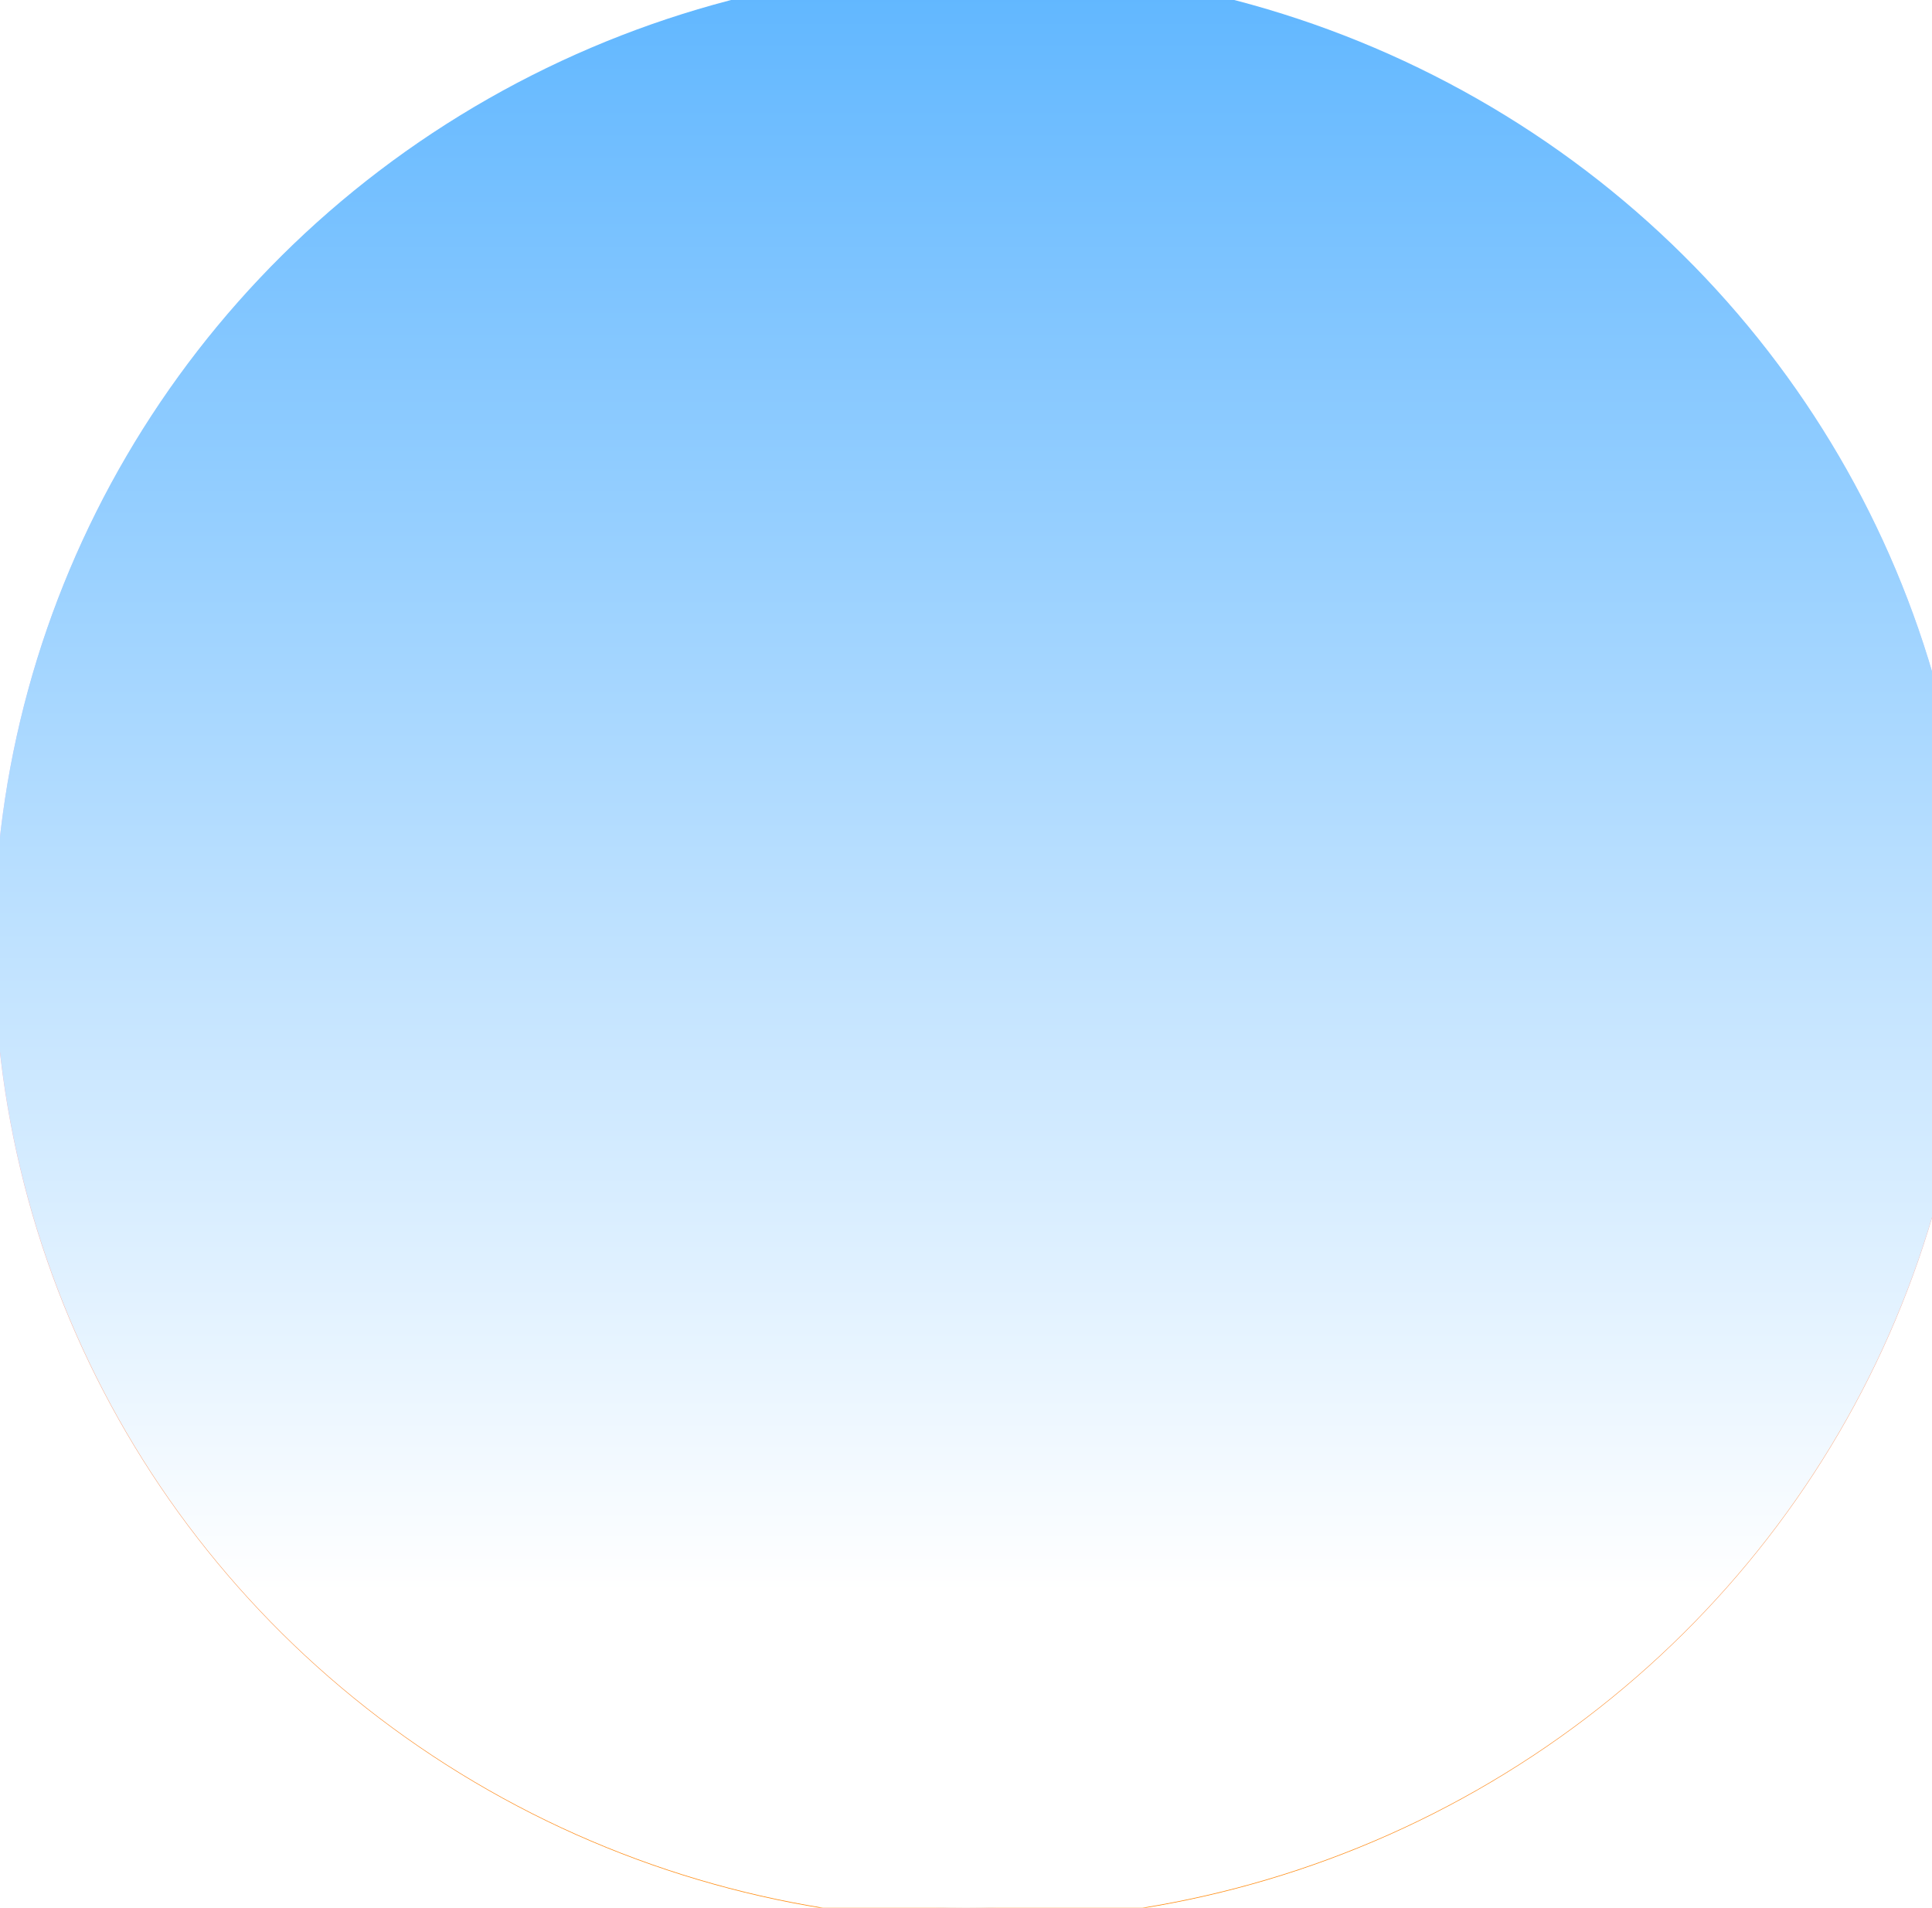 <?xml version="1.0" encoding="UTF-8" standalone="no"?>
<!-- Created with Inkscape (http://www.inkscape.org/) -->

<svg
   width="73.819mm"
   height="72.893mm"
   viewBox="0 0 73.819 72.893"
   version="1.1"
   id="svg5"
   inkscape:version="1.2.1 (9c6d41e, 2022-07-14)"
   sodipodi:docname="TimeOfDay.svg"
   xml:space="preserve"
   xmlns:inkscape="http://www.inkscape.org/namespaces/inkscape"
   xmlns:sodipodi="http://sodipodi.sourceforge.net/DTD/sodipodi-0.dtd"
   xmlns:xlink="http://www.w3.org/1999/xlink"
   xmlns="http://www.w3.org/2000/svg"
   xmlns:svg="http://www.w3.org/2000/svg"><sodipodi:namedview
     id="namedview7"
     pagecolor="#ffffff"
     bordercolor="#666666"
     borderopacity="1.0"
     inkscape:showpageshadow="2"
     inkscape:pageopacity="0.0"
     inkscape:pagecheckerboard="0"
     inkscape:deskcolor="#d1d1d1"
     inkscape:document-units="mm"
     showgrid="false"
     inkscape:zoom="2.587745"
     inkscape:cx="104.72438"
     inkscape:cy="139.31048"
     inkscape:window-width="1920"
     inkscape:window-height="1055"
     inkscape:window-x="0"
     inkscape:window-y="0"
     inkscape:window-maximized="1"
     inkscape:current-layer="layer1" /><defs
     id="defs2"><linearGradient
       inkscape:collect="always"
       id="linearGradient54792"><stop
         style="stop-color:#376d43;stop-opacity:1;"
         offset="0"
         id="stop54788" /><stop
         style="stop-color:#4b965b;stop-opacity:1;"
         offset="1"
         id="stop54790" /></linearGradient><linearGradient
       inkscape:collect="always"
       id="linearGradient52727"><stop
         style="stop-color:#2c211f;stop-opacity:0.953;"
         offset="0"
         id="stop52725" /><stop
         style="stop-color:#7d5652;stop-opacity:0.949;"
         offset="1"
         id="stop52723" /></linearGradient><linearGradient
       inkscape:collect="always"
       id="linearGradient50228"><stop
         style="stop-color:#2b2b2b;stop-opacity:1;"
         offset="0"
         id="stop50224" /><stop
         style="stop-color:#3e479f;stop-opacity:1;"
         offset="1"
         id="stop50226" /></linearGradient><linearGradient
       inkscape:collect="always"
       id="linearGradient25977"><stop
         style="stop-color:#491ccf;stop-opacity:1;"
         offset="0"
         id="stop25971" /><stop
         style="stop-color:#1a0b33;stop-opacity:1;"
         offset="1"
         id="stop25975" /></linearGradient><linearGradient
       inkscape:collect="always"
       id="linearGradient25215"><stop
         style="stop-color:#fff45d;stop-opacity:1;"
         offset="0"
         id="stop25211" /><stop
         style="stop-color:#fff4e0;stop-opacity:1;"
         offset="1"
         id="stop25213" /></linearGradient><linearGradient
       inkscape:collect="always"
       id="linearGradient24458"><stop
         style="stop-color:#0087ff;stop-opacity:0.368;"
         offset="0"
         id="stop24454" /><stop
         style="stop-color:#f7f4f7;stop-opacity:0;"
         offset="1"
         id="stop24456" /></linearGradient><linearGradient
       inkscape:collect="always"
       id="linearGradient23208"><stop
         style="stop-color:#0087ff;stop-opacity:0.395;"
         offset="0"
         id="stop23204" /><stop
         style="stop-color:#f7f4f7;stop-opacity:1;"
         offset="1"
         id="stop23206" /></linearGradient><linearGradient
       inkscape:collect="always"
       id="linearGradient18553"><stop
         style="stop-color:#ffffff;stop-opacity:1;"
         offset="0.169"
         id="stop18547" /><stop
         style="stop-color:#5fb6ff;stop-opacity:1;"
         offset="1"
         id="stop18551" /></linearGradient><linearGradient
       inkscape:collect="always"
       id="linearGradient16951"><stop
         style="stop-color:#ac8492;stop-opacity:1;"
         offset="0"
         id="stop16947" /><stop
         style="stop-color:#8c5765;stop-opacity:1;"
         offset="1"
         id="stop16949" /></linearGradient><linearGradient
       inkscape:collect="always"
       id="linearGradient14039"><stop
         style="stop-color:#ab8391;stop-opacity:1;"
         offset="0"
         id="stop14035" /><stop
         style="stop-color:#8d5766;stop-opacity:1;"
         offset="1"
         id="stop14037" /></linearGradient><linearGradient
       inkscape:collect="always"
       id="linearGradient12205"><stop
         style="stop-color:#ff8805;stop-opacity:1;"
         offset="0"
         id="stop12199" /><stop
         style="stop-color:#f4bcf5;stop-opacity:1;"
         offset="0.545"
         id="stop12201" /><stop
         style="stop-color:#9892dc;stop-opacity:1;"
         offset="1"
         id="stop12203" /></linearGradient><linearGradient
       inkscape:collect="always"
       id="linearGradient10489"><stop
         style="stop-color:#ff9b67;stop-opacity:1;"
         offset="0.133"
         id="stop10485" /><stop
         style="stop-color:#fffa92;stop-opacity:1;"
         offset="1"
         id="stop10487" /></linearGradient><inkscape:path-effect
       effect="copy_rotate"
       starting_point="115.059,91.472"
       origin="111.55,91.472"
       id="path-effect9606"
       is_visible="true"
       lpeversion="1.2"
       lpesatellites=""
       method="normal"
       num_copies="9"
       starting_angle="0"
       rotation_angle="40"
       gap="-0.01"
       copies_to_360="true"
       mirror_copies="false"
       split_items="false"
       link_styles="false" /><linearGradient
       inkscape:collect="always"
       id="linearGradient1867"><stop
         style="stop-color:#ffa43b;stop-opacity:1;"
         offset="0"
         id="stop1863" /><stop
         style="stop-color:#eff3aa;stop-opacity:1;"
         offset="0.488"
         id="stop1871" /><stop
         style="stop-color:#52dddd;stop-opacity:0;"
         offset="1"
         id="stop1865" /></linearGradient><inkscape:path-effect
       effect="copy_rotate"
       starting_point="115.059,91.472"
       origin="111.55,91.472"
       id="path-effect381"
       is_visible="true"
       lpeversion="1.2"
       lpesatellites=""
       method="normal"
       num_copies="9"
       starting_angle="0"
       rotation_angle="40"
       gap="-0.01"
       copies_to_360="true"
       mirror_copies="false"
       split_items="false"
       link_styles="false" /><inkscape:path-effect
       effect="copy_rotate"
       starting_point="0,0"
       origin="101.14,58.15"
       id="path-effect379"
       is_visible="true"
       lpeversion="1.2"
       lpesatellites=""
       method="normal"
       num_copies="10"
       starting_angle="0"
       rotation_angle="36"
       gap="-0.01"
       copies_to_360="true"
       mirror_copies="false"
       split_items="false"
       link_styles="false" /><linearGradient
       inkscape:collect="always"
       xlink:href="#linearGradient18553"
       id="linearGradient1869"
       x1="100.988"
       y1="205.163"
       x2="100.988"
       y2="55.684"
       gradientUnits="userSpaceOnUse"
       gradientTransform="matrix(0.488,0,0,0.488,-1.78,-21.495)" /><clipPath
       clipPathUnits="userSpaceOnUse"
       id="clipPath9528"><ellipse
         style="fill:url(#linearGradient9532);fill-opacity:1;stroke-width:0.265"
         id="ellipse9530"
         cx="108.436"
         cy="190.601"
         rx="75.689"
         ry="74.74" /></clipPath><linearGradient
       inkscape:collect="always"
       xlink:href="#linearGradient1867"
       id="linearGradient9532"
       gradientUnits="userSpaceOnUse"
       gradientTransform="translate(7.448,60.177)"
       x1="100.988"
       y1="205.163"
       x2="100.988"
       y2="55.684" /><clipPath
       clipPathUnits="userSpaceOnUse"
       id="clipPath9536"><ellipse
         style="fill:url(#linearGradient9540);fill-opacity:1;stroke-width:0.265"
         id="ellipse9538"
         cx="103.114"
         cy="137.024"
         rx="75.689"
         ry="74.74" /></clipPath><linearGradient
       inkscape:collect="always"
       xlink:href="#linearGradient1867"
       id="linearGradient9540"
       gradientUnits="userSpaceOnUse"
       gradientTransform="translate(2.126,6.6)"
       x1="100.988"
       y1="205.163"
       x2="100.988"
       y2="55.684" /><clipPath
       clipPathUnits="userSpaceOnUse"
       id="clipPath9544"><ellipse
         style="fill:url(#linearGradient9548);fill-opacity:1;stroke-width:0.265"
         id="ellipse9546"
         cx="103.114"
         cy="137.024"
         rx="75.689"
         ry="74.74" /></clipPath><linearGradient
       inkscape:collect="always"
       xlink:href="#linearGradient1867"
       id="linearGradient9548"
       gradientUnits="userSpaceOnUse"
       gradientTransform="translate(2.126,6.6)"
       x1="100.988"
       y1="205.163"
       x2="100.988"
       y2="55.684" /><clipPath
       clipPathUnits="userSpaceOnUse"
       id="clipPath9552"><ellipse
         style="fill:url(#linearGradient9556);fill-opacity:1;stroke-width:0.265"
         id="ellipse9554"
         cx="108.436"
         cy="190.601"
         rx="75.689"
         ry="74.74" /></clipPath><linearGradient
       inkscape:collect="always"
       xlink:href="#linearGradient1867"
       id="linearGradient9556"
       gradientUnits="userSpaceOnUse"
       gradientTransform="translate(7.448,60.177)"
       x1="100.988"
       y1="205.163"
       x2="100.988"
       y2="55.684" /><linearGradient
       inkscape:collect="always"
       xlink:href="#linearGradient12205"
       id="linearGradient9608"
       gradientUnits="userSpaceOnUse"
       gradientTransform="matrix(0.488,0,0,0.488,-6.662,78.333)"
       x1="100.988"
       y1="205.163"
       x2="100.988"
       y2="55.684" /><inkscape:path-effect
       effect="copy_rotate"
       starting_point="115.059,91.472"
       origin="111.55,91.472"
       id="path-effect381-6"
       is_visible="true"
       lpeversion="1.2"
       lpesatellites=""
       method="normal"
       num_copies="9"
       starting_angle="0"
       rotation_angle="40"
       gap="-0.01"
       copies_to_360="true"
       mirror_copies="false"
       split_items="false"
       link_styles="false" /><linearGradient
       inkscape:collect="always"
       xlink:href="#linearGradient10489"
       id="linearGradient10491"
       x1="41.512"
       y1="133.725"
       x2="42.447"
       y2="112.89"
       gradientUnits="userSpaceOnUse"
       gradientTransform="translate(-2.946,26.188)" /><clipPath
       clipPathUnits="userSpaceOnUse"
       id="clipPath10502"><g
         id="g10506"><ellipse
           style="fill:url(#linearGradient10508);fill-opacity:1;stroke-width:0.129"
           id="ellipse10504"
           cx="43.345"
           cy="123.163"
           rx="36.909"
           ry="36.447" /></g></clipPath><linearGradient
       inkscape:collect="always"
       xlink:href="#linearGradient1867"
       id="linearGradient10508"
       gradientUnits="userSpaceOnUse"
       gradientTransform="matrix(0.488,0,0,0.488,-5.901,59.562)"
       x1="100.988"
       y1="205.163"
       x2="100.988"
       y2="55.684" /><clipPath
       clipPathUnits="userSpaceOnUse"
       id="clipPath10510"><g
         id="g10514"><ellipse
           style="fill:url(#linearGradient10516);fill-opacity:1;stroke-width:0.129"
           id="ellipse10512"
           cx="43.345"
           cy="123.163"
           rx="36.909"
           ry="36.447" /></g></clipPath><linearGradient
       inkscape:collect="always"
       xlink:href="#linearGradient1867"
       id="linearGradient10516"
       gradientUnits="userSpaceOnUse"
       gradientTransform="matrix(0.488,0,0,0.488,-5.901,59.562)"
       x1="100.988"
       y1="205.163"
       x2="100.988"
       y2="55.684" /><clipPath
       clipPathUnits="userSpaceOnUse"
       id="clipPath10527"><g
         id="g10531"><ellipse
           style="fill:url(#linearGradient10533);fill-opacity:1;stroke-width:0.129"
           id="ellipse10529"
           cx="43.345"
           cy="123.163"
           rx="36.909"
           ry="36.447" /></g></clipPath><linearGradient
       inkscape:collect="always"
       xlink:href="#linearGradient1867"
       id="linearGradient10533"
       gradientUnits="userSpaceOnUse"
       gradientTransform="matrix(0.488,0,0,0.488,-5.901,59.562)"
       x1="100.988"
       y1="205.163"
       x2="100.988"
       y2="55.684" /><clipPath
       clipPathUnits="userSpaceOnUse"
       id="clipPath10535"><g
         id="g10539"><ellipse
           style="fill:url(#linearGradient10541);fill-opacity:1;stroke-width:0.129"
           id="ellipse10537"
           cx="43.345"
           cy="123.163"
           rx="36.909"
           ry="36.447" /></g></clipPath><linearGradient
       inkscape:collect="always"
       xlink:href="#linearGradient1867"
       id="linearGradient10541"
       gradientUnits="userSpaceOnUse"
       gradientTransform="matrix(0.488,0,0,0.488,-5.901,59.562)"
       x1="100.988"
       y1="205.163"
       x2="100.988"
       y2="55.684" /><clipPath
       clipPathUnits="userSpaceOnUse"
       id="clipPath9536-7"><ellipse
         style="fill:url(#linearGradient9540);fill-opacity:1;stroke-width:0.265"
         id="ellipse9538-9"
         cx="103.114"
         cy="137.024"
         rx="75.689"
         ry="74.74" /></clipPath><linearGradient
       inkscape:collect="always"
       xlink:href="#linearGradient25977"
       id="linearGradient371"
       gradientUnits="userSpaceOnUse"
       gradientTransform="matrix(0.488,0,0,0.488,-6.681,185.056)"
       x1="100.988"
       y1="205.163"
       x2="100.988"
       y2="55.684" /><clipPath
       clipPathUnits="userSpaceOnUse"
       id="clipPath9544-3"><ellipse
         style="fill:url(#linearGradient9548);fill-opacity:1;stroke-width:0.265"
         id="ellipse9546-6"
         cx="103.114"
         cy="137.024"
         rx="75.689"
         ry="74.74" /></clipPath><linearGradient
       inkscape:collect="always"
       xlink:href="#linearGradient14039"
       id="linearGradient14041"
       x1="28.116"
       y1="106.654"
       x2="28.009"
       y2="94.421"
       gradientUnits="userSpaceOnUse" /><linearGradient
       inkscape:collect="always"
       xlink:href="#linearGradient16951"
       id="linearGradient16953"
       x1="60.893"
       y1="113.319"
       x2="60.787"
       y2="102.946"
       gradientUnits="userSpaceOnUse"
       gradientTransform="translate(-0.761,18.771)" /><linearGradient
       inkscape:collect="always"
       xlink:href="#linearGradient23208"
       id="linearGradient23210"
       x1="157.63"
       y1="80.752"
       x2="158.66"
       y2="120.908"
       gradientUnits="userSpaceOnUse" /><linearGradient
       inkscape:collect="always"
       xlink:href="#linearGradient24458"
       id="linearGradient24460"
       x1="53.739"
       y1="104.338"
       x2="53.674"
       y2="139.494"
       gradientUnits="userSpaceOnUse" /><linearGradient
       inkscape:collect="always"
       xlink:href="#linearGradient25215"
       id="linearGradient25217"
       x1="54.605"
       y1="47.399"
       x2="54.732"
       y2="31.706"
       gradientUnits="userSpaceOnUse"
       gradientTransform="matrix(0.972,0,0,0.972,2.048,2.112)" /><filter
       inkscape:collect="always"
       style="color-interpolation-filters:sRGB"
       id="filter25241"
       x="-0.025"
       y="-0.025"
       width="1.05"
       height="1.05"><feGaussianBlur
         inkscape:collect="always"
         stdDeviation="0.251"
         id="feGaussianBlur25243" /></filter><clipPath
       clipPathUnits="userSpaceOnUse"
       id="clipPath48370"><ellipse
         style="fill:url(#linearGradient48374);fill-opacity:1;stroke-width:0.129"
         id="ellipse48372"
         cx="42.566"
         cy="248.657"
         rx="36.909"
         ry="36.447" /></clipPath><linearGradient
       inkscape:collect="always"
       xlink:href="#linearGradient25977"
       id="linearGradient48374"
       gradientUnits="userSpaceOnUse"
       gradientTransform="matrix(0.488,0,0,0.488,-6.681,185.056)"
       x1="100.988"
       y1="205.163"
       x2="100.988"
       y2="55.684" /><clipPath
       clipPathUnits="userSpaceOnUse"
       id="clipPath48383"><ellipse
         style="fill:url(#linearGradient48387);fill-opacity:1;stroke-width:0.129"
         id="ellipse48385"
         cx="42.584"
         cy="141.934"
         rx="36.909"
         ry="36.447" /></clipPath><linearGradient
       inkscape:collect="always"
       xlink:href="#linearGradient25977"
       id="linearGradient48387"
       gradientUnits="userSpaceOnUse"
       gradientTransform="matrix(0.488,0,0,0.488,-6.662,78.333)"
       x1="100.988"
       y1="205.163"
       x2="100.988"
       y2="55.684" /><clipPath
       clipPathUnits="userSpaceOnUse"
       id="clipPath48389"><ellipse
         style="fill:url(#linearGradient48393);fill-opacity:1;stroke-width:0.129"
         id="ellipse48391"
         cx="43.345"
         cy="123.163"
         rx="36.909"
         ry="36.447" /></clipPath><linearGradient
       inkscape:collect="always"
       xlink:href="#linearGradient25977"
       id="linearGradient48393"
       gradientUnits="userSpaceOnUse"
       gradientTransform="matrix(0.488,0,0,0.488,-5.901,59.562)"
       x1="100.988"
       y1="205.163"
       x2="100.988"
       y2="55.684" /><clipPath
       clipPathUnits="userSpaceOnUse"
       id="clipPath48395"><ellipse
         style="fill:url(#linearGradient48399);fill-opacity:1;stroke-width:0.129"
         id="ellipse48397"
         cx="42.584"
         cy="141.934"
         rx="36.909"
         ry="36.447" /></clipPath><linearGradient
       inkscape:collect="always"
       xlink:href="#linearGradient25977"
       id="linearGradient48399"
       gradientUnits="userSpaceOnUse"
       gradientTransform="matrix(0.488,0,0,0.488,-6.662,78.333)"
       x1="100.988"
       y1="205.163"
       x2="100.988"
       y2="55.684" /><clipPath
       clipPathUnits="userSpaceOnUse"
       id="clipPath48401"><ellipse
         style="fill:url(#linearGradient48405);fill-opacity:1;stroke-width:0.129"
         id="ellipse48403"
         cx="43.345"
         cy="123.163"
         rx="36.909"
         ry="36.447" /></clipPath><linearGradient
       inkscape:collect="always"
       xlink:href="#linearGradient25977"
       id="linearGradient48405"
       gradientUnits="userSpaceOnUse"
       gradientTransform="matrix(0.488,0,0,0.488,-5.901,59.562)"
       x1="100.988"
       y1="205.163"
       x2="100.988"
       y2="55.684" /><clipPath
       clipPathUnits="userSpaceOnUse"
       id="clipPath48407"><ellipse
         style="fill:url(#linearGradient48411);fill-opacity:1;stroke-width:0.129"
         id="ellipse48409"
         cx="43.345"
         cy="123.163"
         rx="36.909"
         ry="36.447" /></clipPath><linearGradient
       inkscape:collect="always"
       xlink:href="#linearGradient25977"
       id="linearGradient48411"
       gradientUnits="userSpaceOnUse"
       gradientTransform="matrix(0.488,0,0,0.488,-5.901,59.562)"
       x1="100.988"
       y1="205.163"
       x2="100.988"
       y2="55.684" /><clipPath
       clipPathUnits="userSpaceOnUse"
       id="clipPath48413"><ellipse
         style="fill:url(#linearGradient48417);fill-opacity:1;stroke-width:0.129"
         id="ellipse48415"
         cx="43.345"
         cy="123.163"
         rx="36.909"
         ry="36.447" /></clipPath><linearGradient
       inkscape:collect="always"
       xlink:href="#linearGradient25977"
       id="linearGradient48417"
       gradientUnits="userSpaceOnUse"
       gradientTransform="matrix(0.488,0,0,0.488,-5.901,59.562)"
       x1="100.988"
       y1="205.163"
       x2="100.988"
       y2="55.684" /><clipPath
       clipPathUnits="userSpaceOnUse"
       id="clipPath48419"><ellipse
         style="fill:url(#linearGradient48423);fill-opacity:1;stroke-width:0.129"
         id="ellipse48421"
         cx="43.345"
         cy="123.163"
         rx="36.909"
         ry="36.447" /></clipPath><linearGradient
       inkscape:collect="always"
       xlink:href="#linearGradient25977"
       id="linearGradient48423"
       gradientUnits="userSpaceOnUse"
       gradientTransform="matrix(0.488,0,0,0.488,-5.901,59.562)"
       x1="100.988"
       y1="205.163"
       x2="100.988"
       y2="55.684" /><clipPath
       clipPathUnits="userSpaceOnUse"
       id="clipPath48425"><ellipse
         style="fill:url(#linearGradient48429);fill-opacity:1;stroke-width:0.129"
         id="ellipse48427"
         cx="42.584"
         cy="141.934"
         rx="36.909"
         ry="36.447" /></clipPath><linearGradient
       inkscape:collect="always"
       xlink:href="#linearGradient25977"
       id="linearGradient48429"
       gradientUnits="userSpaceOnUse"
       gradientTransform="matrix(0.488,0,0,0.488,-6.662,78.333)"
       x1="100.988"
       y1="205.163"
       x2="100.988"
       y2="55.684" /><clipPath
       clipPathUnits="userSpaceOnUse"
       id="clipPath48431"><ellipse
         style="fill:url(#linearGradient48435);fill-opacity:1;stroke-width:0.129"
         id="ellipse48433"
         cx="42.584"
         cy="141.934"
         rx="36.909"
         ry="36.447" /></clipPath><linearGradient
       inkscape:collect="always"
       xlink:href="#linearGradient25977"
       id="linearGradient48435"
       gradientUnits="userSpaceOnUse"
       gradientTransform="matrix(0.488,0,0,0.488,-6.662,78.333)"
       x1="100.988"
       y1="205.163"
       x2="100.988"
       y2="55.684" /><clipPath
       clipPathUnits="userSpaceOnUse"
       id="clipPath48439"><ellipse
         style="fill:url(#linearGradient48443);fill-opacity:1;stroke-width:0.129"
         id="ellipse48441"
         cx="47.467"
         cy="42.106"
         rx="36.909"
         ry="36.447" /></clipPath><linearGradient
       inkscape:collect="always"
       xlink:href="#linearGradient18553"
       id="linearGradient48443"
       gradientUnits="userSpaceOnUse"
       gradientTransform="matrix(0.488,0,0,0.488,-1.78,-21.495)"
       x1="100.988"
       y1="205.163"
       x2="100.988"
       y2="55.684" /><clipPath
       clipPathUnits="userSpaceOnUse"
       id="clipPath48445"><ellipse
         style="fill:url(#linearGradient48449);fill-opacity:1;stroke-width:0.112"
         id="ellipse48447"
         cx="47.441"
         cy="42.783"
         rx="31.964"
         ry="31.564" /></clipPath><linearGradient
       inkscape:collect="always"
       xlink:href="#linearGradient18553"
       id="linearGradient48449"
       gradientUnits="userSpaceOnUse"
       gradientTransform="matrix(0.422,0,0,0.422,4.793,-12.297)"
       x1="100.988"
       y1="205.163"
       x2="100.988"
       y2="55.684" /><clipPath
       clipPathUnits="userSpaceOnUse"
       id="clipPath48451"><ellipse
         style="fill:url(#linearGradient48455);fill-opacity:1;stroke-width:0.265"
         id="ellipse48453"
         cx="103.114"
         cy="137.024"
         rx="75.689"
         ry="74.74" /></clipPath><linearGradient
       inkscape:collect="always"
       xlink:href="#linearGradient18553"
       id="linearGradient48455"
       gradientUnits="userSpaceOnUse"
       gradientTransform="translate(2.126,6.6)"
       x1="100.988"
       y1="205.163"
       x2="100.988"
       y2="55.684" /><clipPath
       clipPathUnits="userSpaceOnUse"
       id="clipPath48457"><ellipse
         style="fill:url(#linearGradient48461);fill-opacity:1;stroke-width:0.265"
         id="ellipse48459"
         cx="103.114"
         cy="137.024"
         rx="75.689"
         ry="74.74" /></clipPath><linearGradient
       inkscape:collect="always"
       xlink:href="#linearGradient18553"
       id="linearGradient48461"
       gradientUnits="userSpaceOnUse"
       gradientTransform="translate(2.126,6.6)"
       x1="100.988"
       y1="205.163"
       x2="100.988"
       y2="55.684" /><clipPath
       clipPathUnits="userSpaceOnUse"
       id="clipPath48463"><ellipse
         style="fill:url(#linearGradient48467);fill-opacity:1;stroke-width:0.265"
         id="ellipse48465"
         cx="108.436"
         cy="190.601"
         rx="75.689"
         ry="74.74" /></clipPath><linearGradient
       inkscape:collect="always"
       xlink:href="#linearGradient18553"
       id="linearGradient48467"
       gradientUnits="userSpaceOnUse"
       gradientTransform="translate(7.448,60.177)"
       x1="100.988"
       y1="205.163"
       x2="100.988"
       y2="55.684" /><clipPath
       clipPathUnits="userSpaceOnUse"
       id="clipPath48469"><ellipse
         style="fill:url(#linearGradient48473);fill-opacity:1;stroke-width:0.129"
         id="ellipse48471"
         cx="47.467"
         cy="42.106"
         rx="36.909"
         ry="36.447" /></clipPath><linearGradient
       inkscape:collect="always"
       xlink:href="#linearGradient18553"
       id="linearGradient48473"
       gradientUnits="userSpaceOnUse"
       gradientTransform="matrix(0.488,0,0,0.488,-1.78,-21.495)"
       x1="100.988"
       y1="205.163"
       x2="100.988"
       y2="55.684" /><clipPath
       clipPathUnits="userSpaceOnUse"
       id="clipPath48475"><ellipse
         style="fill:url(#linearGradient48479);fill-opacity:1;stroke-width:0.129"
         id="ellipse48477"
         cx="47.467"
         cy="42.106"
         rx="36.909"
         ry="36.447" /></clipPath><linearGradient
       inkscape:collect="always"
       xlink:href="#linearGradient18553"
       id="linearGradient48479"
       gradientUnits="userSpaceOnUse"
       gradientTransform="matrix(0.488,0,0,0.488,-1.78,-21.495)"
       x1="100.988"
       y1="205.163"
       x2="100.988"
       y2="55.684" /><clipPath
       clipPathUnits="userSpaceOnUse"
       id="clipPath48481"><ellipse
         style="fill:url(#linearGradient48485);fill-opacity:1;stroke-width:0.265"
         id="ellipse48483"
         cx="108.436"
         cy="190.601"
         rx="75.689"
         ry="74.74" /></clipPath><linearGradient
       inkscape:collect="always"
       xlink:href="#linearGradient18553"
       id="linearGradient48485"
       gradientUnits="userSpaceOnUse"
       gradientTransform="translate(7.448,60.177)"
       x1="100.988"
       y1="205.163"
       x2="100.988"
       y2="55.684" /><clipPath
       clipPathUnits="userSpaceOnUse"
       id="clipPath48487"><ellipse
         style="fill:url(#linearGradient48491);fill-opacity:1;stroke-width:0.129"
         id="ellipse48489"
         cx="47.467"
         cy="42.106"
         rx="36.909"
         ry="36.447" /></clipPath><linearGradient
       inkscape:collect="always"
       xlink:href="#linearGradient18553"
       id="linearGradient48491"
       gradientUnits="userSpaceOnUse"
       gradientTransform="matrix(0.488,0,0,0.488,-1.78,-21.495)"
       x1="100.988"
       y1="205.163"
       x2="100.988"
       y2="55.684" /><linearGradient
       inkscape:collect="always"
       xlink:href="#linearGradient50228"
       id="linearGradient50230"
       x1="1806.32"
       y1="2125.109"
       x2="1862.121"
       y2="66.803"
       gradientUnits="userSpaceOnUse" /><linearGradient
       inkscape:collect="always"
       xlink:href="#linearGradient50228"
       id="linearGradient50715"
       gradientUnits="userSpaceOnUse"
       x1="1806.32"
       y1="2125.109"
       x2="1862.121"
       y2="66.803" /><linearGradient
       inkscape:collect="always"
       xlink:href="#linearGradient50228"
       id="linearGradient50717"
       gradientUnits="userSpaceOnUse"
       x1="1806.32"
       y1="2125.109"
       x2="1862.121"
       y2="66.803" /><linearGradient
       inkscape:collect="always"
       xlink:href="#linearGradient52727"
       id="linearGradient52729"
       x1="1722.502"
       y1="2132.566"
       x2="1775.859"
       y2="86.292"
       gradientUnits="userSpaceOnUse" /><linearGradient
       inkscape:collect="always"
       xlink:href="#linearGradient54792"
       id="linearGradient54794"
       x1="1710.517"
       y1="2132.566"
       x2="1771.479"
       y2="86.292"
       gradientUnits="userSpaceOnUse" /><linearGradient
       inkscape:collect="always"
       xlink:href="#linearGradient52727"
       id="linearGradient60061"
       gradientUnits="userSpaceOnUse"
       x1="1722.502"
       y1="2132.566"
       x2="1775.859"
       y2="86.292" /><linearGradient
       inkscape:collect="always"
       xlink:href="#linearGradient52727"
       id="linearGradient60063"
       gradientUnits="userSpaceOnUse"
       x1="1722.502"
       y1="2132.566"
       x2="1775.859"
       y2="86.292" /><linearGradient
       inkscape:collect="always"
       xlink:href="#linearGradient54792"
       id="linearGradient60065"
       gradientUnits="userSpaceOnUse"
       x1="1710.517"
       y1="2132.566"
       x2="1771.479"
       y2="86.292" /><linearGradient
       inkscape:collect="always"
       xlink:href="#linearGradient54792"
       id="linearGradient60067"
       gradientUnits="userSpaceOnUse"
       x1="1710.517"
       y1="2132.566"
       x2="1771.479"
       y2="86.292" /><clipPath
       clipPathUnits="userSpaceOnUse"
       id="clipPath67778"><ellipse
         style="display:inline;fill:url(#linearGradient67782);fill-opacity:1;stroke-width:0.129"
         id="ellipse67780"
         cx="47.467"
         cy="42.106"
         rx="36.909"
         ry="36.447"
         clip-path="url(#clipPath48487)"
         transform="matrix(204.71,0,0,204.71,-4176.818,-11822.828)" /></clipPath><linearGradient
       inkscape:collect="always"
       xlink:href="#linearGradient18553"
       id="linearGradient67782"
       gradientUnits="userSpaceOnUse"
       gradientTransform="matrix(0.488,0,0,0.488,-1.78,-21.495)"
       x1="100.988"
       y1="205.163"
       x2="100.988"
       y2="55.684" /><clipPath
       clipPathUnits="userSpaceOnUse"
       id="clipPath67784"><ellipse
         style="display:inline;fill:url(#linearGradient67788);fill-opacity:1;stroke-width:0.129"
         id="ellipse67786"
         cx="47.467"
         cy="42.106"
         rx="36.909"
         ry="36.447"
         clip-path="url(#clipPath48487)" /></clipPath><linearGradient
       inkscape:collect="always"
       xlink:href="#linearGradient18553"
       id="linearGradient67788"
       gradientUnits="userSpaceOnUse"
       gradientTransform="matrix(0.488,0,0,0.488,-1.78,-21.495)"
       x1="100.988"
       y1="205.163"
       x2="100.988"
       y2="55.684" /><clipPath
       clipPathUnits="userSpaceOnUse"
       id="clipPath67793"><ellipse
         style="display:inline;fill:url(#linearGradient67797);fill-opacity:1;stroke-width:0.129"
         id="ellipse67795"
         cx="42.584"
         cy="141.934"
         rx="36.909"
         ry="36.447"
         clip-path="url(#clipPath48431)"
         transform="matrix(204.71,0,0,204.71,-3177.356,-32043.299)" /></clipPath><linearGradient
       inkscape:collect="always"
       xlink:href="#linearGradient12205"
       id="linearGradient67797"
       gradientUnits="userSpaceOnUse"
       gradientTransform="matrix(0.488,0,0,0.488,-6.662,78.333)"
       x1="100.988"
       y1="205.163"
       x2="100.988"
       y2="55.684" /><clipPath
       clipPathUnits="userSpaceOnUse"
       id="clipPath67799"><ellipse
         style="display:inline;fill:url(#linearGradient67803);fill-opacity:1;stroke-width:0.129"
         id="ellipse67801"
         cx="42.584"
         cy="141.934"
         rx="36.909"
         ry="36.447"
         clip-path="url(#clipPath48431)" /></clipPath><linearGradient
       inkscape:collect="always"
       xlink:href="#linearGradient12205"
       id="linearGradient67803"
       gradientUnits="userSpaceOnUse"
       gradientTransform="matrix(0.488,0,0,0.488,-6.662,78.333)"
       x1="100.988"
       y1="205.163"
       x2="100.988"
       y2="55.684" /></defs><g
     inkscape:groupmode="layer"
     id="layer3"
     inkscape:label="Night"
     transform="translate(-61.51,-210.591)"
     style="display:inline"><g
       id="g48548"
       transform="translate(55.854,-1.62)"><ellipse
         style="fill:url(#linearGradient371);fill-opacity:1;stroke-width:0.129"
         id="ellipse48339"
         cx="42.566"
         cy="248.657"
         rx="36.909"
         ry="36.447" /><path
         id="circle359"
         style="fill:#ffffff;fill-opacity:1;stroke-width:0.143"
         d="m 39.773,231.516 a 12.343,12.343 0 0 0 -12.343,12.343 12.343,12.343 0 0 0 12.343,12.343 12.343,12.343 0 0 0 0.387,-0.014 13.193,13.193 0 0 1 -6.021,-11.064 13.193,13.193 0 0 1 10.026,-12.8 12.343,12.343 0 0 0 -4.392,-0.808 z" /><path
         sodipodi:type="star"
         style="fill:#ffffff;fill-opacity:1;stroke-width:0"
         id="path36401"
         inkscape:flatsided="false"
         sodipodi:sides="4"
         sodipodi:cx="105.73771"
         sodipodi:cy="55.649323"
         sodipodi:r1="5.3181486"
         sodipodi:r2="0.6492213"
         sodipodi:arg1="1.5707963"
         sodipodi:arg2="2.3561945"
         inkscape:rounded="0"
         inkscape:randomized="0"
         d="m 105.738,60.967 -0.459,-4.859 -4.859,-0.459 4.859,-0.459 0.459,-4.859 0.459,4.859 4.859,0.459 -4.859,0.459 z"
         transform="matrix(0.369,0,0,0.369,17.696,205.586)" /><path
         sodipodi:type="star"
         style="fill:#ffffff;fill-opacity:1;stroke-width:0"
         id="path37337"
         inkscape:flatsided="false"
         sodipodi:sides="4"
         sodipodi:cx="105.73771"
         sodipodi:cy="55.649323"
         sodipodi:r1="5.3181486"
         sodipodi:r2="0.6492213"
         sodipodi:arg1="1.5707963"
         sodipodi:arg2="2.3561945"
         inkscape:rounded="0"
         inkscape:randomized="0"
         d="m 105.738,60.967 -0.459,-4.859 -4.859,-0.459 4.859,-0.459 0.459,-4.859 0.459,4.859 4.859,0.459 -4.859,0.459 z"
         transform="matrix(0.369,0,0,0.369,10.734,219.52)" /><path
         sodipodi:type="star"
         style="fill:#ffffff;fill-opacity:1;stroke-width:0"
         id="path37339"
         inkscape:flatsided="false"
         sodipodi:sides="4"
         sodipodi:cx="105.73771"
         sodipodi:cy="55.649323"
         sodipodi:r1="5.3181486"
         sodipodi:r2="0.6492213"
         sodipodi:arg1="1.5707963"
         sodipodi:arg2="2.3561945"
         inkscape:rounded="0"
         inkscape:randomized="0"
         d="m 105.738,60.967 -0.459,-4.859 -4.859,-0.459 4.859,-0.459 0.459,-4.859 0.459,4.859 4.859,0.459 -4.859,0.459 z"
         transform="matrix(0.369,0,0,0.369,-22.216,223.806)" /><path
         sodipodi:type="star"
         style="fill:#ffffff;fill-opacity:1;stroke-width:0"
         id="path37341"
         inkscape:flatsided="false"
         sodipodi:sides="4"
         sodipodi:cx="105.73771"
         sodipodi:cy="55.649323"
         sodipodi:r1="5.3181486"
         sodipodi:r2="0.6492213"
         sodipodi:arg1="1.5707963"
         sodipodi:arg2="2.3561945"
         inkscape:rounded="0"
         inkscape:randomized="0"
         d="m 105.738,60.967 -0.459,-4.859 -4.859,-0.459 4.859,-0.459 0.459,-4.859 0.459,4.859 4.859,0.459 -4.859,0.459 z"
         transform="matrix(0.369,0,0,0.369,-14.52,243.015)" /><path
         sodipodi:type="star"
         style="fill:#ffffff;fill-opacity:1;stroke-width:0"
         id="path38069"
         inkscape:flatsided="false"
         sodipodi:sides="4"
         sodipodi:cx="105.73771"
         sodipodi:cy="55.649323"
         sodipodi:r1="5.3181486"
         sodipodi:r2="0.6492213"
         sodipodi:arg1="1.5707963"
         sodipodi:arg2="2.3561945"
         inkscape:rounded="0"
         inkscape:randomized="0"
         d="m 105.738,60.967 -0.459,-4.859 -4.859,-0.459 4.859,-0.459 0.459,-4.859 0.459,4.859 4.859,0.459 -4.859,0.459 z"
         transform="matrix(0.369,0,0,0.369,17.042,242.674)" /><circle
         style="fill:#ffffff;fill-opacity:1;stroke-width:0"
         id="path38849"
         cx="23.983"
         cy="227.224"
         r="0.808" /><circle
         style="fill:#ffffff;fill-opacity:1;stroke-width:0"
         id="circle38851"
         cx="35.596"
         cy="220.301"
         r="0.304" /><circle
         style="fill:#ffffff;fill-opacity:1;stroke-width:0"
         id="circle38853"
         cx="33.842"
         cy="229.1"
         r="0.304" /><circle
         style="fill:#ffffff;fill-opacity:1;stroke-width:0"
         id="circle38855"
         cx="50.312"
         cy="216.968"
         r="0.304" /><ellipse
         style="fill:#ffffff;fill-opacity:1;stroke-width:0"
         id="circle38857"
         cx="51.816"
         cy="229.753"
         rx="0.536"
         ry="0.514" /><ellipse
         style="fill:#ffffff;fill-opacity:1;stroke-width:0"
         id="ellipse38859"
         cx="66.404"
         cy="240.16"
         rx="0.341"
         ry="0.326" /><ellipse
         style="fill:#ffffff;fill-opacity:1;stroke-width:0"
         id="ellipse38861"
         cx="60.063"
         cy="247.549"
         rx="0.209"
         ry="0.2" /><ellipse
         style="fill:#ffffff;fill-opacity:1;stroke-width:0"
         id="ellipse38863"
         cx="48.429"
         cy="267.331"
         rx="0.209"
         ry="0.2" /><ellipse
         style="fill:#ffffff;fill-opacity:1;stroke-width:0"
         id="ellipse38865"
         cx="16.626"
         cy="258.929"
         rx="0.219"
         ry="0.21" /><circle
         style="fill:#ffffff;fill-opacity:1;stroke-width:0"
         id="circle41045"
         cx="66.083"
         cy="262.289"
         r="0.808" /><circle
         style="fill:#ffffff;fill-opacity:1;stroke-width:0"
         id="circle41047"
         cx="68.646"
         cy="239.819"
         r="0.808" /><ellipse
         style="fill:#ffffff;fill-opacity:1;stroke-width:0"
         id="ellipse41049"
         cx="39.433"
         cy="264.685"
         rx="0.209"
         ry="0.2" /><ellipse
         style="fill:#ffffff;fill-opacity:1;stroke-width:0"
         id="ellipse41051"
         cx="39.433"
         cy="272.622"
         rx="0.371"
         ry="0.355" /><path
         id="path41779"
         style="fill:#230f51;fill-opacity:0.694;stroke-width:0.041"
         d="m 70.935,248.551 a 4.365,5.759 88.644 0 0 -0.552,0.025 4.365,5.759 88.644 0 0 -3.762,1.489 1.968,2.944 87.29 0 0 -3.021,-1.228 1.968,2.944 87.29 0 0 -2.668,1.769 3.934,5.054 89.115 0 0 -2.216,-0.203 3.934,5.054 89.115 0 0 -4.535,4.327 3.934,5.054 89.115 0 0 5.451,3.502 4.663,7.447 86.883 0 0 7.133,2.205 4.663,7.447 86.883 0 0 6.565,-3.58 4.365,5.759 88.644 0 0 0.133,-0.048 2.743,4.74 86.532 0 0 2.115,0.109 2.743,4.74 86.532 0 0 3.136,-1.009 36.909,36.447 0 0 0 0.522,-3.338 2.743,4.74 86.532 0 0 -2.843,-1.088 4.365,5.759 88.644 0 0 -5.459,-2.933 z" /><path
         id="path44717"
         style="fill:#230f51;fill-opacity:0.694;stroke-width:0.041"
         d="m 16.572,246.367 a 4.663,7.447 78.944 0 0 -2.603,0.285 4.663,7.447 78.944 0 0 -6.008,4.452 4.365,5.759 80.705 0 0 -0.126,0.066 2.743,4.74 78.594 0 0 -2.076,0.178 36.909,36.447 0 0 0 1.196,6.791 4.365,5.759 80.705 0 0 5.068,0.76 4.365,5.759 80.705 0 0 3.52,-1.994 1.968,2.944 79.352 0 0 3.162,0.799 1.968,2.944 79.352 0 0 2.399,-2.121 3.934,5.054 81.177 0 0 2.223,-0.104 3.934,5.054 81.177 0 0 3.894,-4.912 3.934,5.054 81.177 0 0 -5.882,-2.715 4.663,7.447 78.944 0 0 -4.766,-1.484 z" /><g
         id="g48348"
         clip-path="url(#clipPath48370)"><path
           style="display:inline;fill:#000000;fill-opacity:1;stroke:none;stroke-width:0.129px;stroke-linecap:butt;stroke-linejoin:miter;stroke-opacity:1"
           d="m 29.741,156.669 c 0,0 19.253,-18.569 25.057,-18.488 9.906,0.138 34.794,28.209 34.794,28.209 l -34.657,15.439 -32.334,-15.439 z"
           id="path46236"
           sodipodi:nodetypes="cscccc"
           clip-path="url(#clipPath10535)"
           transform="translate(-0.822,125.522)" /><path
           id="path46238"
           style="display:inline;fill:#434cb2;fill-opacity:1;stroke:none;stroke-width:0.129px;stroke-linecap:butt;stroke-linejoin:miter;stroke-opacity:1"
           d="m 54.798,138.181 c -4.104,-0.057 -14.906,9.189 -20.897,14.623 0.719,-0.27 1.33,-0.577 1.751,-0.949 4.027,-3.513 8.092,-7.017 12.571,-9.949 1.543,-0.942 3.055,-1.997 4.854,-2.386 0.377,-0.1 2,-0.021 2.381,0.027 0.971,0.139 1.949,0.507 2.888,0.943 3.198,1.564 6.058,3.651 8.817,5.878 4.568,3.738 10.938,8.813 16.621,13.786 -7.969,-8.277 -22.094,-21.877 -28.986,-21.974 z"
           clip-path="url(#clipPath10527)"
           transform="translate(-0.822,125.522)" /><path
           style="display:inline;fill:#1b1b1b;fill-opacity:1;stroke:none;stroke-width:0.129px;stroke-linecap:butt;stroke-linejoin:miter;stroke-opacity:1"
           d="m 1.374,151.732 c 0,0 19.253,-18.569 25.057,-18.488 9.906,0.138 34.794,28.209 34.794,28.209 L 26.568,176.892 -5.766,161.454 Z"
           id="path46232"
           sodipodi:nodetypes="cscccc"
           clip-path="url(#clipPath10510)"
           transform="translate(-0.761,125.491)" /><path
           id="path46234"
           style="display:inline;fill:#434cb2;fill-opacity:1;stroke:none;stroke-width:0.129px;stroke-linecap:butt;stroke-linejoin:miter;stroke-opacity:1"
           d="m 26.431,133.245 c -4.104,-0.057 -14.906,9.189 -20.897,14.623 0.719,-0.27 1.33,-0.577 1.751,-0.949 4.027,-3.513 8.092,-7.017 12.571,-9.949 1.543,-0.942 3.055,-1.997 4.854,-2.386 0.377,-0.1 2,-0.021 2.381,0.027 0.971,0.139 1.949,0.507 2.888,0.943 3.198,1.564 6.058,3.651 8.817,5.878 4.568,3.738 10.938,8.813 16.621,13.786 -7.969,-8.277 -22.094,-21.877 -28.986,-21.974 z"
           clip-path="url(#clipPath10502)"
           transform="translate(-0.761,125.491)" /></g></g><g
       id="g48755"
       transform="matrix(0.005,0,0,0.005,71.357,261.566)"
       style="display:inline;fill:url(#linearGradient50230);fill-opacity:1;stroke:#ffffff;stroke-width:13.385;stroke-dasharray:none;stroke-dashoffset:773.56;stroke-opacity:0.127"><path
         style="display:inline;fill:url(#linearGradient50715);fill-opacity:1;stroke:#ffffff;stroke-width:13.385;stroke-dasharray:none;stroke-dashoffset:773.56;stroke-opacity:0.127"
         d="m 1116.991,2124.774 c -10.367,-1.583 -29.256,-6.072 -36.246,-8.613 -10.255,-3.728 -13.709,-7.872 -23.235,-27.875 -10.856,-22.795 -11.84,-24.747 -17.563,-34.846 -2.757,-4.865 -7.629,-15.065 -10.826,-22.667 -3.197,-7.601 -9.785,-22.743 -14.638,-33.649 -4.853,-10.906 -8.824,-20.765 -8.824,-21.909 0,-1.144 -2.406,-7.948 -5.346,-15.119 -2.94,-7.171 -6.947,-19.512 -8.903,-27.424 -3.229,-13.063 -3.565,-16.838 -3.654,-41.053 -0.103,-28.313 0.728,-40.523 3.882,-57.006 3.187,-16.657 4.701,-21.902 12.987,-44.994 18.321,-51.058 32.574,-81.079 52.088,-109.707 12.298,-18.043 17.071,-26.327 28.209,-48.959 4.15,-8.433 8.378,-16.866 9.396,-18.738 1.018,-1.873 3.109,-6.768 4.647,-10.878 1.538,-4.111 3.67,-8.198 4.737,-9.084 2.808,-2.33 13.313,-36.309 14.786,-47.825 0.318,-2.489 1.137,-6.989 1.819,-10 0.682,-3.011 0.99,-10.574 0.684,-16.807 -0.845,-17.201 -4.654,-27.285 -16.873,-44.667 -15.318,-21.791 -34.727,-57.458 -39.141,-71.93 -3.284,-10.767 -4.791,-13.079 -6.609,-10.137 -0.43,0.697 -4.516,4.114 -9.079,7.595 -11.916,9.09 -27.384,20.967 -42.291,32.472 -90.811,70.092 -146.829,107.581 -188.671,126.264 -11.83,5.282 -14.967,6.549 -44,17.762 -8.067,3.115 -20.667,8.047 -28,10.959 -7.333,2.912 -25.933,9.993 -41.333,15.737 -37.863,14.121 -41.936,16.048 -46.667,22.079 -10.456,13.33 -17.101,20.74 -23.243,25.919 -3.681,3.104 -7.048,6.762 -7.482,8.129 -0.434,1.367 -10.233,11.935 -21.776,23.485 -11.543,11.55 -28.452,29 -37.577,38.778 -14.389,15.42 -24.712,25.449 -63.923,62.103 -26.517,24.787 -57.95,47.737 -86,62.79 -6.6,3.542 -13.8,7.774 -16,9.405 -7.577,5.617 -26.684,15.132 -34.667,17.264 -9.443,2.522 -33.772,2.877 -45.942,0.67 -10.886,-1.974 -26.642,-7.323 -37.946,-12.883 -11.101,-5.46 -29.515,-21.719 -36.622,-32.337 -9.038,-13.502 -10.14,-16.847 -10.149,-30.791 -0.007,-11.578 0.371,-13.467 4.402,-21.979 2.425,-5.122 5.338,-10.339 6.473,-11.593 2.38,-2.629 13.829,-9.261 48.45,-28.062 45.902,-24.927 60.871,-34.678 94.698,-61.689 5.517,-4.405 12.117,-9.618 14.667,-11.583 8.295,-6.394 33.898,-26.551 36.647,-28.852 1.473,-1.233 6.273,-5.228 10.667,-8.877 25.496,-21.178 74.952,-69.129 86.669,-84.031 11.871,-15.099 28.006,-30.245 47.319,-44.42 11.463,-8.414 30.703,-24.417 41.134,-34.213 18.923,-17.772 90.321,-106.599 99.698,-124.034 l 3.586,-6.667 -9.209,8.682 c -40.11,37.815 -64.232,51.598 -104.792,59.88 -6.829,1.394 -16.017,2.944 -20.417,3.443 -4.4,0.499 -10.1,1.161 -12.667,1.469 -11.642,1.399 -51.32,0.558 -67.333,-1.428 -40.938,-5.076 -88.292,-20.219 -137.548,-43.985 -13.369,-6.45 -18.608,-8.346 -22,-7.959 -58.48,6.663 -69.349,7.506 -89.119,6.916 -29.742,-0.888 -35.325,-3.936 -29.203,-15.942 5.398,-10.586 20.764,-32.319 29.527,-41.764 4.774,-5.145 13.649,-12.945 19.721,-17.333 6.072,-4.388 23.996,-17.626 39.831,-29.417 73.394,-54.651 77.177,-57.081 110.124,-70.727 6.6,-2.734 16.2,-6.707 21.333,-8.83 5.133,-2.123 12.633,-4.46 16.667,-5.193 11.96,-2.175 52.845,-15.956 81.333,-27.415 14.617,-5.88 40.116,-19.005 50.658,-26.075 17.99,-12.066 40.584,-31.348 70.654,-60.297 15.848,-15.258 22.348,-21.895 63.876,-65.233 19.373,-20.217 22.784,-22.982 34.432,-27.913 4.242,-1.796 11.913,-5.048 17.047,-7.227 15.398,-6.535 36.829,-17.023 45.158,-22.1 4.304,-2.623 14.207,-7.463 22.008,-10.756 15.456,-6.524 76.993,-37.089 79.284,-39.38 0.779,-0.779 3.634,-1.416 6.343,-1.416 2.71,0 9.173,-1.807 14.362,-4.015 20.153,-8.576 29.953,-11.549 59.51,-18.053 46.958,-10.333 95.699,-2.826 127.479,19.634 1.694,1.197 4.638,0.512 14,-3.26 6.52,-2.627 17.255,-6.286 23.855,-8.13 19.107,-5.34 63.727,-13.937 83.333,-16.055 24.554,-2.652 59.12,-1.339 86,3.267 11.903,2.04 30.178,0.934 44,-2.661 5.867,-1.526 25.367,-7.504 43.333,-13.284 17.967,-5.78 37.467,-11.832 43.333,-13.45 5.867,-1.617 12.167,-3.465 14,-4.105 7.805,-2.727 42.708,-10.799 68.667,-15.88 15.4,-3.015 33.4,-6.648 40,-8.075 51.24,-11.075 102.374,-14.57 145.786,-9.966 l 19.119,2.028 9.548,-6.521 c 23.401,-15.983 53.394,-33.205 86.881,-49.887 55.423,-27.611 92.596,-39.039 187.752,-57.718 l 18.419,-3.616 4.088,-8.127 c 9.595,-19.076 22.313,-35.284 47.742,-60.844 13.109,-13.176 19.33,-18.941 37.587,-34.828 1.398,-1.217 5.024,-4.217 8.058,-6.667 11.8,-9.529 37.215,-31.863 55.417,-48.699 30.995,-28.668 48.181,-40.731 76.945,-54.009 33.407,-15.421 39.326,-18.38 39.326,-19.658 0,-0.775 -8.607,-12.999 -19.126,-27.165 -30.432,-40.982 -41.631,-58.902 -53.905,-86.256 -15.217,-33.914 -19.86,-59.611 -18.552,-102.667 0.823,-27.077 2.433,-36.043 8.891,-49.486 10.198,-21.23 28.308,-36.966 48.692,-42.308 27.899,-7.311 68.56,3.557 105.333,28.153 16.189,10.829 22.79,16.14 39.861,32.078 7.99,7.46 15.04,13.763 15.667,14.007 0.627,0.244 1.139,-0.789 1.139,-2.297 0,-3.748 8.938,-30.015 12.883,-37.859 12.798,-25.449 32.19,-44.107 60.722,-58.425 20.561,-10.318 29.885,-12.46 54.396,-12.499 17.669,-0.028 22.203,0.413 31.258,3.035 26.079,7.551 46.1,23.387 61.024,48.267 12.642,21.075 31.178,56.825 35.119,67.73 2.041,5.648 5.76,14.77 8.265,20.27 2.505,5.5 7.552,17.5 11.216,26.667 11.213,28.052 23.447,50.777 30.191,56.08 1.977,1.554 8.042,6.822 13.477,11.707 12.266,11.021 26.013,21.646 46.385,35.849 8.653,6.033 22.332,16.122 30.399,22.421 8.067,6.299 23.481,17.412 34.254,24.697 23.009,15.559 29.738,21.946 40.048,38.014 13.928,21.708 16.793,33.412 12.569,51.355 -0.965,4.1 -1.534,8.6 -1.264,10 0.27,1.4 0.853,11.545 1.296,22.545 0.981,24.357 3.045,30.21 14.718,41.735 12.419,12.261 23.47,19.162 83.714,52.276 17.81,9.79 42.7,32.241 47.879,43.189 12.628,26.693 0.667,68.507 -27.879,97.463 -15.31,15.53 -30.182,24.327 -51.406,30.41 -6.09,1.745 -25.058,4.927 -29.375,4.927 -0.69,0 -0.347,2.173 0.763,4.829 1.11,2.656 2.018,6.185 2.018,7.841 0,1.656 1.562,7.133 3.47,12.171 3.195,8.433 3.367,9.907 2.164,18.612 -1.925,13.932 -7.661,24.819 -20.245,38.429 -15.128,16.36 -50.235,37.637 -70.722,42.86 -20.775,5.297 -42.698,2.948 -62.192,-6.665 -12.9,-6.361 -20.55,-12.136 -38.629,-29.161 l -10.821,-10.19 -10.296,1.97 c -5.663,1.084 -14.483,1.97 -19.6,1.97 -10.877,0 -10.581,-0.136 -30.462,13.926 -8.433,5.965 -18.438,12.738 -22.232,15.052 -6.588,4.017 -41.416,16.356 -46.167,16.356 -1.247,0 -2.268,0.302 -2.268,0.671 0,1.24 5.317,47.795 7.918,69.329 1.417,11.733 2.935,24.933 3.372,29.333 0.724,7.273 1.58,14.766 5.943,52 0.773,6.6 1.735,16.5 2.137,22 0.402,5.5 1.296,14.5 1.987,20 0.691,5.5 2.766,23.2 4.611,39.333 1.845,16.133 3.966,31.536 4.715,34.229 0.993,3.569 4.697,8.047 13.673,16.53 20.298,19.182 26.562,22.044 56.311,25.735 5.867,0.728 15.767,2.867 22,4.753 18.381,5.563 36.961,11.424 53.375,16.837 8.456,2.789 19.556,5.755 24.667,6.591 5.11,0.837 14.991,2.73 21.958,4.208 6.967,1.478 20.767,4.385 30.667,6.46 9.9,2.075 27.3,5.888 38.667,8.473 22.239,5.057 31.755,6.984 56.667,11.474 24.968,4.5 58.91,13.932 69.777,19.39 10.458,5.253 21.761,14.223 30.307,24.052 16.489,18.966 26.671,28.786 41.063,39.601 8.169,6.139 21.754,16.332 30.187,22.65 8.433,6.318 16.533,12.594 18,13.946 1.467,1.352 8.967,7.081 16.667,12.73 15.998,11.737 23.536,15.622 92,47.414 85.984,39.927 91.406,43.557 109.02,72.987 8.138,13.597 10.103,20.288 9.36,31.87 -1.357,21.136 -15.832,37.341 -42.058,47.081 -13.206,4.905 -39.236,5.798 -54.734,1.879 -15.811,-3.998 -32.944,-11.166 -54.255,-22.698 -10.267,-5.556 -29.167,-14.979 -42,-20.941 -12.833,-5.962 -25.996,-12.133 -29.25,-13.713 -3.254,-1.58 -7.019,-2.872 -8.366,-2.872 -1.347,0 -7.084,-4.61 -12.749,-10.245 -21.982,-21.861 -41.321,-33.778 -68.968,-42.499 -40.117,-12.654 -55.406,-19.878 -83.976,-39.672 l -18.643,-12.917 -8.691,-0.071 c -8.811,-0.072 -12.599,-0.316 -40.024,-2.58 -8.433,-0.696 -27.033,-1.906 -41.333,-2.688 -14.3,-0.782 -35,-2.033 -46,-2.78 -11,-0.747 -29.3,-1.906 -40.667,-2.575 -11.367,-0.669 -25.167,-1.55 -30.667,-1.956 -24.289,-1.796 -104.674,-7.325 -118,-8.116 -16.738,-0.994 -16.68,-1.861 -0.72,10.847 28.27,22.508 79.071,76.136 131.914,139.253 12.035,14.375 34.806,50.848 34.806,55.751 0,0.923 2.55,2.779 5.667,4.124 3.878,1.675 10.187,7.279 19.989,17.756 26.348,28.162 34.607,40.466 45.892,68.369 10.069,24.899 13.807,58.089 8.979,79.737 -5.301,23.766 -17.445,38.358 -37.468,45.021 -7.421,2.47 -10.712,2.807 -21.574,2.211 -18.623,-1.022 -37.033,-7.964 -62.805,-23.68 -43.599,-26.587 -80.82,-72.581 -121.355,-149.956 -29.526,-56.361 -37.262,-67.372 -73.096,-104.045 -29.122,-29.803 -46.75,-44.889 -67.561,-57.816 -12.781,-7.939 -46.548,-24.102 -58.564,-28.031 -27.627,-9.035 -64.468,-15.387 -108.77,-18.754 -9.9,-0.753 -21,-1.632 -24.667,-1.954 -3.667,-0.322 -14.467,-0.949 -24,-1.393 -9.533,-0.444 -20.033,-1.054 -23.333,-1.356 -3.3,-0.302 -12,-0.92 -19.333,-1.374 -55.089,-3.412 -109.436,-11.474 -137.985,-20.47 l -8.652,-2.726 -12.682,7.234 c -23.531,13.422 -41.44,19.778 -60.682,21.535 -17.719,1.618 -59.27,-12.139 -74.129,-24.544 -1.519,-1.268 -4.004,-3.356 -5.521,-4.64 -2.611,-2.208 -4.375,-2.861 -6.709,-2.483 -0.564,0.092 -5.364,0.805 -10.667,1.586 -5.303,0.781 -13.249,1.955 -17.659,2.608 -17.846,2.645 -88.45,5.501 -186.427,7.542 -27.08,0.564 -61.538,-1.253 -79.62,-4.198 -1.798,-0.293 -7.768,-1.2 -13.268,-2.015 -23.209,-3.441 -52.836,-11.417 -80.667,-21.717 -19.709,-7.294 -62.033,-27.088 -79.333,-37.102 -8.833,-5.113 -68.611,-35.888 -69.709,-35.888 -1.991,0 -16.512,21.938 -21.621,32.667 -11.321,23.771 -15.733,43.311 -22.004,97.456 -5.879,50.766 -8.853,66.223 -17.466,90.784 -4.309,12.288 -16.032,36.906 -19.302,40.532 -1.044,1.158 -1.898,2.578 -1.898,3.155 0,3.35 -43.242,59.954 -62.545,81.872 -4.1,4.656 -9.111,10.62 -11.134,13.254 -2.023,2.634 -10.171,11.724 -18.105,20.201 -7.934,8.477 -18.214,19.829 -22.843,25.226 -4.629,5.397 -10.381,10.634 -12.782,11.638 -3.086,1.289 -7.817,6.497 -16.144,17.771 -12.679,17.166 -32.689,45.969 -39.443,56.778 -2.291,3.667 -6.108,9.667 -8.482,13.333 -2.374,3.667 -5.608,9.956 -7.188,13.977 -1.58,4.021 -4.284,10.397 -6.01,14.169 -5.77,12.615 -15.557,41.066 -18.052,52.481 -2.942,13.459 -2.545,28.049 1.05,38.485 2.387,6.932 2.651,7.179 10.398,9.777 19.588,6.569 31.067,14.34 41.875,28.35 12.37,16.033 15.743,38.231 8.543,56.216 -6.726,16.802 -24.506,32.089 -45.033,38.719 -8.789,2.839 -13.838,3.551 -27.438,3.869 -9.167,0.214 -18.467,0.115 -20.667,-0.221 z m 1390,-762.584 c 0,-1.397 -20.276,-31.754 -28.434,-42.571 -15.034,-19.934 -38.429,-46 -41.287,-46 -1.936,0 -24.793,11.819 -32.71,16.914 -22.027,14.175 -36.851,21.256 -65.311,31.197 -4.625,1.615 -7.925,3.364 -7.333,3.886 1.968,1.735 19.559,5.218 33.742,6.682 7.7,0.794 14.9,1.703 16,2.018 1.1,0.316 4.4,0.922 7.333,1.348 17.476,2.537 30.855,5.306 51.466,10.653 12.761,3.31 32.201,8.359 43.201,11.219 20.846,5.42 23.333,5.916 23.333,4.654 z"
         id="path103"
         inkscape:connector-curvature="0"
         sodipodi:nodetypes="cccccsscccccsscccccccccccccccccccccccccccccccccccccsscccsccccccccccsccccsccsccscsccscsssccssscccsccsccccsssccscccsccccccccccccccccscsccsscsccccccccsccssccccccccccccssccccccccscccccccsccccccssscsccscccccccscccccsccscccccccccccccsccccsccsccsccccccccsccccscsccccscscs" /><path
         style="display:inline;fill:url(#linearGradient50717);fill-opacity:1;stroke:#ffffff;stroke-width:13.385;stroke-dasharray:none;stroke-dashoffset:773.56;stroke-opacity:0.127"
         d=""
         id="path101"
         inkscape:connector-curvature="0" /></g></g><g
     inkscape:label="Evening"
     inkscape:groupmode="layer"
     id="layer1"
     style="display:inline"
     transform="translate(-61.51,-112.513)"><path
       id="path268"
       style="display:none;fill:#ffea17;fill-opacity:1;stroke-width:0.16"
       inkscape:transform-center-y="-1.4833153"
       d="m 108.041,65.879 3.509,-15.86 3.509,15.86 z m -15.629,8.243 -7.506,-14.405 12.883,9.894 z m -6.674,16.361 -15.009,-6.21 16.228,-0.702 z m 5.404,16.823 -15.49,4.891 11.98,-10.969 z m 14.954,9.414 -8.722,13.703 2.127,-16.103 z m 17.506,-2.4 2.127,16.103 -8.722,-13.703 z m 11.868,-13.092 11.98,10.969 -15.49,-4.891 z m 0.676,-17.657 16.228,0.702 -15.009,6.21 z m -10.832,-13.961 12.883,-9.894 -7.506,14.405 z"
       sodipodi:nodetypes="cccc"
       inkscape:path-effect="#path-effect381"
       inkscape:original-d="m 108.04082,65.879212 3.5092,-15.859736 3.50919,15.859736 z"
       class="UnoptimicedTransforms"
       transform="matrix(0.331,0,0,0.331,17.36,12.334)" /><g
       id="g48519"
       transform="translate(55.835,7.025)"
       clip-path="url(#clipPath67799)"><ellipse
         style="display:inline;fill:url(#linearGradient9608);fill-opacity:1;stroke-width:0.129"
         id="ellipse9574"
         cx="42.584"
         cy="141.934"
         rx="36.909"
         ry="36.447"
         clip-path="url(#clipPath48431)" /><circle
         style="fill:url(#linearGradient10491);fill-opacity:1;stroke-width:0.124"
         id="path111-6"
         cx="39.051"
         cy="149.686"
         r="10.699"
         clip-path="url(#clipPath48425)" /><path
         style="fill:#000000;fill-opacity:1;stroke:none;stroke-width:0.129px;stroke-linecap:butt;stroke-linejoin:miter;stroke-opacity:1"
         d="m 29.741,156.669 c 0,0 19.253,-18.569 25.057,-18.488 9.906,0.138 34.794,28.209 34.794,28.209 l -34.657,15.439 -32.334,-15.439 z"
         id="path9576"
         sodipodi:nodetypes="cscccc"
         clip-path="url(#clipPath48419)"
         transform="translate(-0.761,18.771)" /><path
         id="path9578"
         style="fill:#582600;fill-opacity:1;stroke:none;stroke-width:0.129px;stroke-linecap:butt;stroke-linejoin:miter;stroke-opacity:1"
         d="m 54.798,138.181 c -4.104,-0.057 -14.906,9.189 -20.897,14.623 0.719,-0.27 1.33,-0.577 1.751,-0.949 4.027,-3.513 8.092,-7.017 12.571,-9.949 1.543,-0.942 3.055,-1.997 4.854,-2.386 0.377,-0.1 2,-0.021 2.381,0.027 0.971,0.139 1.949,0.507 2.888,0.943 3.198,1.564 6.058,3.651 8.817,5.878 4.568,3.738 10.938,8.813 16.621,13.786 -7.969,-8.277 -22.094,-21.877 -28.986,-21.974 z"
         clip-path="url(#clipPath48413)"
         transform="translate(-0.761,18.771)" /><path
         style="fill:#1b1b1b;fill-opacity:1;stroke:none;stroke-width:0.129px;stroke-linecap:butt;stroke-linejoin:miter;stroke-opacity:1"
         d="m 1.374,151.732 c 0,0 19.253,-18.569 25.057,-18.488 9.906,0.138 34.794,28.209 34.794,28.209 L 26.568,176.892 -5.766,161.454 Z"
         id="path9592"
         sodipodi:nodetypes="cscccc"
         clip-path="url(#clipPath48407)"
         transform="translate(-0.761,18.771)" /><path
         id="path9594"
         style="fill:#582600;fill-opacity:1;stroke:none;stroke-width:0.129px;stroke-linecap:butt;stroke-linejoin:miter;stroke-opacity:1"
         d="m 26.431,133.245 c -4.104,-0.057 -14.906,9.189 -20.897,14.623 0.719,-0.27 1.33,-0.577 1.751,-0.949 4.027,-3.513 8.092,-7.017 12.571,-9.949 1.543,-0.942 3.055,-1.997 4.854,-2.386 0.377,-0.1 2,-0.021 2.381,0.027 0.971,0.139 1.949,0.507 2.888,0.943 3.198,1.564 6.058,3.651 8.817,5.878 4.568,3.738 10.938,8.813 16.621,13.786 -7.969,-8.277 -22.094,-21.877 -28.986,-21.974 z"
         clip-path="url(#clipPath48401)"
         transform="translate(-0.761,18.771)" /><path
         id="path413"
         style="fill:#ffffff;fill-opacity:1;stroke-width:0.042"
         d="m 56.956,120.489 a 2.021,2.955 87.118 0 0 -2.678,1.817 4.04,5.072 89.024 0 0 -2.224,-0.209 4.04,5.072 89.024 0 0 -4.552,4.444 4.04,5.072 89.024 0 0 5.471,3.596 4.788,7.475 86.712 0 0 7.16,2.265 4.788,7.475 86.712 0 0 6.59,-3.677 4.483,5.78 88.519 0 0 0.134,-0.049 2.817,4.757 86.366 0 0 2.123,0.112 2.817,4.757 86.366 0 0 4.393,-3.199 2.817,4.757 86.366 0 0 -3.575,-2.382 4.483,5.78 88.519 0 0 -6.033,-2.986 4.483,5.78 88.519 0 0 -3.776,1.529 2.021,2.955 87.118 0 0 -3.032,-1.261 z"
         clip-path="url(#clipPath48395)" /><g
         id="g17069"
         transform="translate(-0.761,18.771)"
         clip-path="url(#clipPath48389)"><path
           id="path411"
           style="fill:#ffffff;fill-opacity:1;stroke-width:0.048"
           d="m 31.239,108.078 a 2.307,3.372 87.118 0 0 3.056,-2.073 4.61,5.788 89.024 0 0 2.538,0.238 4.61,5.788 89.024 0 0 5.195,-5.071 4.61,5.788 89.024 0 0 -6.243,-4.103 5.464,8.53 86.712 0 0 -8.17,-2.584 5.464,8.53 86.712 0 0 -7.52,4.195 5.115,6.596 88.519 0 0 -0.153,0.056 3.214,5.429 86.366 0 0 -2.423,-0.128 3.214,5.429 86.366 0 0 -5.013,3.65 3.214,5.429 86.366 0 0 4.079,2.718 5.115,6.596 88.519 0 0 6.885,3.407 5.115,6.596 88.519 0 0 4.309,-1.745 2.307,3.372 87.118 0 0 3.46,1.439 z" /><path
           id="path2011"
           style="fill:url(#linearGradient14041);fill-opacity:1;stroke-width:0.047"
           d="m 31.2,107.569 a 2.233,3.365 87.343 0 0 3.05,-2.007 4.463,5.777 89.142 0 0 2.533,0.231 4.463,5.777 89.142 0 0 5.184,-4.909 4.463,5.777 89.142 0 0 -6.231,-3.972 5.289,8.512 86.936 0 0 -8.154,-2.502 5.289,8.512 86.936 0 0 -7.504,4.061 4.951,6.582 88.681 0 0 -0.152,0.054 3.112,5.417 86.584 0 0 -2.418,-0.124 3.112,5.417 86.584 0 0 -5.003,3.533 3.112,5.417 86.584 0 0 4.071,2.631 4.951,6.582 88.681 0 0 6.871,3.298 4.951,6.582 88.681 0 0 4.3,-1.689 2.233,3.365 87.343 0 0 3.453,1.393 z" /></g><path
         id="path2013"
         style="fill:url(#linearGradient16953);fill-opacity:1;stroke-width:0.041"
         d="m 56.908,120.315 a 1.968,2.944 87.29 0 0 -2.668,1.769 3.934,5.054 89.115 0 0 -2.216,-0.203 3.934,5.054 89.115 0 0 -4.536,4.328 3.934,5.054 89.115 0 0 5.451,3.502 4.663,7.447 86.883 0 0 7.133,2.205 4.663,7.447 86.883 0 0 6.565,-3.58 4.365,5.759 88.644 0 0 0.133,-0.048 2.743,4.74 86.532 0 0 2.115,0.109 2.743,4.74 86.532 0 0 4.377,-3.115 2.743,4.74 86.532 0 0 -3.562,-2.32 4.365,5.759 88.644 0 0 -6.011,-2.908 4.365,5.759 88.644 0 0 -3.762,1.489 1.968,2.944 87.29 0 0 -3.021,-1.228 z"
         clip-path="url(#clipPath48383)" /></g><g
       id="g52709"
       transform="matrix(0.005,0,0,0.005,71.357,163.556)"
       style="fill:url(#linearGradient52729);fill-opacity:1;stroke:#ffffff;stroke-width:13.385;stroke-dasharray:none;stroke-dashoffset:773.56;stroke-opacity:0.127"
       clip-path="url(#clipPath67793)"><path
         style="display:inline;fill:url(#linearGradient60061);fill-opacity:1;stroke:#ffffff;stroke-width:13.385;stroke-dasharray:none;stroke-dashoffset:773.56;stroke-opacity:0.127"
         d="m 1116.991,2124.774 c -10.367,-1.583 -29.256,-6.072 -36.246,-8.613 -10.255,-3.728 -13.709,-7.872 -23.235,-27.875 -10.856,-22.795 -11.84,-24.747 -17.563,-34.846 -2.757,-4.865 -7.629,-15.065 -10.826,-22.667 -3.197,-7.601 -9.785,-22.743 -14.638,-33.649 -4.853,-10.906 -8.824,-20.765 -8.824,-21.909 0,-1.144 -2.406,-7.948 -5.346,-15.119 -2.94,-7.171 -6.947,-19.512 -8.903,-27.424 -3.229,-13.063 -3.565,-16.838 -3.654,-41.053 -0.103,-28.313 0.728,-40.523 3.882,-57.006 3.187,-16.657 4.701,-21.902 12.987,-44.994 18.321,-51.058 32.574,-81.079 52.088,-109.707 12.298,-18.043 17.071,-26.327 28.209,-48.959 4.15,-8.433 8.378,-16.866 9.396,-18.738 1.018,-1.873 3.109,-6.768 4.647,-10.878 1.538,-4.111 3.67,-8.198 4.737,-9.084 2.808,-2.33 13.313,-36.309 14.786,-47.825 0.318,-2.489 1.137,-6.989 1.819,-10 0.682,-3.011 0.99,-10.574 0.684,-16.807 -0.845,-17.201 -4.654,-27.285 -16.873,-44.667 -15.318,-21.791 -34.727,-57.458 -39.141,-71.93 -3.284,-10.767 -4.791,-13.079 -6.609,-10.137 -0.43,0.697 -4.516,4.114 -9.079,7.595 -11.916,9.09 -27.384,20.967 -42.291,32.472 -90.811,70.092 -146.829,107.581 -188.671,126.264 -11.83,5.282 -14.967,6.549 -44,17.762 -8.067,3.115 -20.667,8.047 -28,10.959 -7.333,2.912 -25.933,9.993 -41.333,15.737 -37.863,14.121 -41.936,16.048 -46.667,22.079 -10.456,13.33 -17.101,20.74 -23.243,25.919 -3.681,3.104 -7.048,6.762 -7.482,8.129 -0.434,1.367 -10.233,11.935 -21.776,23.485 -11.543,11.55 -28.452,29 -37.577,38.778 -14.389,15.42 -24.712,25.449 -63.923,62.103 -26.517,24.787 -57.95,47.737 -86,62.79 -6.6,3.542 -13.8,7.774 -16,9.405 -7.577,5.617 -26.684,15.132 -34.667,17.264 -9.443,2.522 -33.772,2.877 -45.942,0.67 -10.886,-1.974 -26.642,-7.323 -37.946,-12.883 -11.101,-5.46 -29.515,-21.719 -36.622,-32.337 -9.038,-13.502 -10.14,-16.847 -10.149,-30.791 -0.007,-11.578 0.371,-13.467 4.402,-21.979 2.425,-5.122 5.338,-10.339 6.473,-11.593 2.38,-2.629 13.829,-9.261 48.45,-28.062 45.902,-24.927 60.871,-34.678 94.698,-61.689 5.517,-4.405 12.117,-9.618 14.667,-11.583 8.295,-6.394 33.898,-26.551 36.647,-28.852 1.473,-1.233 6.273,-5.228 10.667,-8.877 25.496,-21.178 74.952,-69.129 86.669,-84.031 11.871,-15.099 28.006,-30.245 47.319,-44.42 11.463,-8.414 30.703,-24.417 41.134,-34.213 18.923,-17.772 90.321,-106.599 99.698,-124.034 l 3.586,-6.667 -9.209,8.682 c -40.11,37.815 -64.232,51.598 -104.792,59.88 -6.829,1.394 -16.017,2.944 -20.417,3.443 -4.4,0.499 -10.1,1.161 -12.667,1.469 -11.642,1.399 -51.32,0.558 -67.333,-1.428 -40.938,-5.076 -88.292,-20.219 -137.548,-43.985 -13.369,-6.45 -18.608,-8.346 -22,-7.959 -58.48,6.663 -69.349,7.506 -89.119,6.916 -29.742,-0.888 -35.325,-3.936 -29.203,-15.942 5.398,-10.586 20.764,-32.319 29.527,-41.764 4.774,-5.145 13.649,-12.945 19.721,-17.333 6.072,-4.388 23.996,-17.626 39.831,-29.417 73.394,-54.651 77.177,-57.081 110.124,-70.727 6.6,-2.734 16.2,-6.707 21.333,-8.83 5.133,-2.123 12.633,-4.46 16.667,-5.193 11.96,-2.175 52.845,-15.956 81.333,-27.415 14.617,-5.88 40.116,-19.005 50.658,-26.075 17.99,-12.066 40.584,-31.348 70.654,-60.297 15.848,-15.258 22.348,-21.895 63.876,-65.233 19.373,-20.217 22.784,-22.982 34.432,-27.913 4.242,-1.796 11.913,-5.048 17.047,-7.227 15.398,-6.535 36.829,-17.023 45.158,-22.1 4.304,-2.623 14.207,-7.463 22.008,-10.756 15.456,-6.524 76.993,-37.089 79.284,-39.38 0.779,-0.779 3.634,-1.416 6.343,-1.416 2.71,0 9.173,-1.807 14.362,-4.015 20.153,-8.576 29.953,-11.549 59.51,-18.053 46.958,-10.333 95.699,-2.826 127.479,19.634 1.694,1.197 4.638,0.512 14,-3.26 6.52,-2.627 17.255,-6.286 23.855,-8.13 19.107,-5.34 63.727,-13.937 83.333,-16.055 24.554,-2.652 59.12,-1.339 86,3.267 11.903,2.04 30.178,0.934 44,-2.661 5.867,-1.526 25.367,-7.504 43.333,-13.284 17.967,-5.78 37.467,-11.832 43.333,-13.45 5.867,-1.617 12.167,-3.465 14,-4.105 7.805,-2.727 42.708,-10.799 68.667,-15.88 15.4,-3.015 33.4,-6.648 40,-8.075 51.24,-11.075 102.374,-14.57 145.786,-9.966 l 19.119,2.028 9.548,-6.521 c 23.401,-15.983 53.394,-33.205 86.881,-49.887 55.423,-27.611 92.596,-39.039 187.752,-57.718 l 18.419,-3.616 4.088,-8.127 c 9.595,-19.076 22.313,-35.284 47.742,-60.844 13.109,-13.176 19.33,-18.941 37.587,-34.828 1.398,-1.217 5.024,-4.217 8.058,-6.667 11.8,-9.529 37.215,-31.863 55.417,-48.699 30.995,-28.668 48.181,-40.731 76.945,-54.009 33.407,-15.421 39.326,-18.38 39.326,-19.658 0,-0.775 -8.607,-12.999 -19.126,-27.165 -30.432,-40.982 -41.631,-58.902 -53.905,-86.256 -15.217,-33.914 -19.86,-59.611 -18.552,-102.667 0.823,-27.077 2.433,-36.043 8.891,-49.486 10.198,-21.23 28.308,-36.966 48.692,-42.308 27.899,-7.311 68.56,3.557 105.333,28.153 16.189,10.829 22.79,16.14 39.861,32.078 7.99,7.46 15.04,13.763 15.667,14.007 0.627,0.244 1.139,-0.789 1.139,-2.297 0,-3.748 8.938,-30.015 12.883,-37.859 12.798,-25.449 32.19,-44.107 60.722,-58.425 20.561,-10.318 29.885,-12.46 54.396,-12.499 17.669,-0.028 22.203,0.413 31.258,3.035 26.079,7.551 46.1,23.387 61.024,48.267 12.642,21.075 31.178,56.825 35.119,67.73 2.041,5.648 5.76,14.77 8.265,20.27 2.505,5.5 7.552,17.5 11.216,26.667 11.213,28.052 23.447,50.777 30.191,56.08 1.977,1.554 8.042,6.822 13.477,11.707 12.266,11.021 26.013,21.646 46.385,35.849 8.653,6.033 22.332,16.122 30.399,22.421 8.067,6.299 23.481,17.412 34.254,24.697 23.009,15.559 29.738,21.946 40.048,38.014 13.928,21.708 16.793,33.412 12.569,51.355 -0.965,4.1 -1.534,8.6 -1.264,10 0.27,1.4 0.853,11.545 1.296,22.545 0.981,24.357 3.045,30.21 14.718,41.735 12.419,12.261 23.47,19.162 83.714,52.276 17.81,9.79 42.7,32.241 47.879,43.189 12.628,26.693 0.667,68.507 -27.879,97.463 -15.31,15.53 -30.182,24.327 -51.406,30.41 -6.09,1.745 -25.058,4.927 -29.375,4.927 -0.69,0 -0.347,2.173 0.763,4.829 1.11,2.656 2.018,6.185 2.018,7.841 0,1.656 1.562,7.133 3.47,12.171 3.195,8.433 3.367,9.907 2.164,18.612 -1.925,13.932 -7.661,24.819 -20.245,38.429 -15.128,16.36 -50.235,37.637 -70.722,42.86 -20.775,5.297 -42.698,2.948 -62.192,-6.665 -12.9,-6.361 -20.55,-12.136 -38.629,-29.161 l -10.821,-10.19 -10.296,1.97 c -5.663,1.084 -14.483,1.97 -19.6,1.97 -10.877,0 -10.581,-0.136 -30.462,13.926 -8.433,5.965 -18.438,12.738 -22.232,15.052 -6.588,4.017 -41.416,16.356 -46.167,16.356 -1.247,0 -2.268,0.302 -2.268,0.671 0,1.24 5.317,47.795 7.918,69.329 1.417,11.733 2.935,24.933 3.372,29.333 0.724,7.273 1.58,14.766 5.943,52 0.773,6.6 1.735,16.5 2.137,22 0.402,5.5 1.296,14.5 1.987,20 0.691,5.5 2.766,23.2 4.611,39.333 1.845,16.133 3.966,31.536 4.715,34.229 0.993,3.569 4.697,8.047 13.673,16.53 20.298,19.182 26.562,22.044 56.311,25.735 5.867,0.728 15.767,2.867 22,4.753 18.381,5.563 36.961,11.424 53.375,16.837 8.456,2.789 19.556,5.755 24.667,6.591 5.11,0.837 14.991,2.73 21.958,4.208 6.967,1.478 20.767,4.385 30.667,6.46 9.9,2.075 27.3,5.888 38.667,8.473 22.239,5.057 31.755,6.984 56.667,11.474 24.968,4.5 58.91,13.932 69.777,19.39 10.458,5.253 21.761,14.223 30.307,24.052 16.489,18.966 26.671,28.786 41.063,39.601 8.169,6.139 21.754,16.332 30.187,22.65 8.433,6.318 16.533,12.594 18,13.946 1.467,1.352 8.967,7.081 16.667,12.73 15.998,11.737 23.536,15.622 92,47.414 85.984,39.927 91.406,43.557 109.02,72.987 8.138,13.597 10.103,20.288 9.36,31.87 -1.357,21.136 -15.832,37.341 -42.058,47.081 -13.206,4.905 -39.236,5.798 -54.734,1.879 -15.811,-3.998 -32.944,-11.166 -54.255,-22.698 -10.267,-5.556 -29.167,-14.979 -42,-20.941 -12.833,-5.962 -25.996,-12.133 -29.25,-13.713 -3.254,-1.58 -7.019,-2.872 -8.366,-2.872 -1.347,0 -7.084,-4.61 -12.749,-10.245 -21.982,-21.861 -41.321,-33.778 -68.968,-42.499 -40.117,-12.654 -55.406,-19.878 -83.976,-39.672 l -18.643,-12.917 -8.691,-0.071 c -8.811,-0.072 -12.599,-0.316 -40.024,-2.58 -8.433,-0.696 -27.033,-1.906 -41.333,-2.688 -14.3,-0.782 -35,-2.033 -46,-2.78 -11,-0.747 -29.3,-1.906 -40.667,-2.575 -11.367,-0.669 -25.167,-1.55 -30.667,-1.956 -24.289,-1.796 -104.674,-7.325 -118,-8.116 -16.738,-0.994 -16.68,-1.861 -0.72,10.847 28.27,22.508 79.071,76.136 131.914,139.253 12.035,14.375 34.806,50.848 34.806,55.751 0,0.923 2.55,2.779 5.667,4.124 3.878,1.675 10.187,7.279 19.989,17.756 26.348,28.162 34.607,40.466 45.892,68.369 10.069,24.899 13.807,58.089 8.979,79.737 -5.301,23.766 -17.445,38.358 -37.468,45.021 -7.421,2.47 -10.712,2.807 -21.574,2.211 -18.623,-1.022 -37.033,-7.964 -62.805,-23.68 -43.599,-26.587 -80.82,-72.581 -121.355,-149.956 -29.526,-56.361 -37.262,-67.372 -73.096,-104.045 -29.122,-29.803 -46.75,-44.889 -67.561,-57.816 -12.781,-7.939 -46.548,-24.102 -58.564,-28.031 -27.627,-9.035 -64.468,-15.387 -108.77,-18.754 -9.9,-0.753 -21,-1.632 -24.667,-1.954 -3.667,-0.322 -14.467,-0.949 -24,-1.393 -9.533,-0.444 -20.033,-1.054 -23.333,-1.356 -3.3,-0.302 -12,-0.92 -19.333,-1.374 -55.089,-3.412 -109.436,-11.474 -137.985,-20.47 l -8.652,-2.726 -12.682,7.234 c -23.531,13.422 -41.44,19.778 -60.682,21.535 -17.719,1.618 -59.27,-12.139 -74.129,-24.544 -1.519,-1.268 -4.004,-3.356 -5.521,-4.64 -2.611,-2.208 -4.375,-2.861 -6.709,-2.483 -0.564,0.092 -5.364,0.805 -10.667,1.586 -5.303,0.781 -13.249,1.955 -17.659,2.608 -17.846,2.645 -88.45,5.501 -186.427,7.542 -27.08,0.564 -61.538,-1.253 -79.62,-4.198 -1.798,-0.293 -7.768,-1.2 -13.268,-2.015 -23.209,-3.441 -52.836,-11.417 -80.667,-21.717 -19.709,-7.294 -62.033,-27.088 -79.333,-37.102 -8.833,-5.113 -68.611,-35.888 -69.709,-35.888 -1.991,0 -16.512,21.938 -21.621,32.667 -11.321,23.771 -15.733,43.311 -22.004,97.456 -5.879,50.766 -8.853,66.223 -17.466,90.784 -4.309,12.288 -16.032,36.906 -19.302,40.532 -1.044,1.158 -1.898,2.578 -1.898,3.155 0,3.35 -43.242,59.954 -62.545,81.872 -4.1,4.656 -9.111,10.62 -11.134,13.254 -2.023,2.634 -10.171,11.724 -18.105,20.201 -7.934,8.477 -18.214,19.829 -22.843,25.226 -4.629,5.397 -10.381,10.634 -12.782,11.638 -3.086,1.289 -7.817,6.497 -16.144,17.771 -12.679,17.166 -32.689,45.969 -39.443,56.778 -2.291,3.667 -6.108,9.667 -8.482,13.333 -2.374,3.667 -5.608,9.956 -7.188,13.977 -1.58,4.021 -4.284,10.397 -6.01,14.169 -5.77,12.615 -15.557,41.066 -18.052,52.481 -2.942,13.459 -2.545,28.049 1.05,38.485 2.387,6.932 2.651,7.179 10.398,9.777 19.588,6.569 31.067,14.34 41.875,28.35 12.37,16.033 15.743,38.231 8.543,56.216 -6.726,16.802 -24.506,32.089 -45.033,38.719 -8.789,2.839 -13.838,3.551 -27.438,3.869 -9.167,0.214 -18.467,0.115 -20.667,-0.221 z m 1390,-762.584 c 0,-1.397 -20.276,-31.754 -28.434,-42.571 -15.034,-19.934 -38.429,-46 -41.287,-46 -1.936,0 -24.793,11.819 -32.71,16.914 -22.027,14.175 -36.851,21.256 -65.311,31.197 -4.625,1.615 -7.925,3.364 -7.333,3.886 1.968,1.735 19.559,5.218 33.742,6.682 7.7,0.794 14.9,1.703 16,2.018 1.1,0.316 4.4,0.922 7.333,1.348 17.476,2.537 30.855,5.306 51.466,10.653 12.761,3.31 32.201,8.359 43.201,11.219 20.846,5.42 23.333,5.916 23.333,4.654 z"
         id="path52705"
         inkscape:connector-curvature="0"
         sodipodi:nodetypes="cccccsscccccsscccccccccccccccccccccccccccccccccccccsscccsccccccccccsccccsccsccscsccscsssccssscccsccsccccsssccscccsccccccccccccccccscsccsscsccccccccsccssccccccccccccssccccccccscccccccsccccccssscsccscccccccscccccsccscccccccccccccsccccsccsccsccccccccsccccscsccccscscs" /><path
         style="display:inline;fill:url(#linearGradient60063);fill-opacity:1;stroke:#ffffff;stroke-width:13.385;stroke-dasharray:none;stroke-dashoffset:773.56;stroke-opacity:0.127"
         d=""
         id="path52707"
         inkscape:connector-curvature="0" /></g></g><g
     inkscape:groupmode="layer"
     id="layer2"
     inkscape:label="Morning"
     style="display:inline"
     transform="translate(-61.51,-13.889)"><g
       id="g48506"
       transform="translate(50.953,8.23)"
       clip-path="url(#clipPath67784)"><ellipse
         style="fill:url(#linearGradient1869);fill-opacity:1;stroke-width:0.129"
         id="path1838"
         cx="47.467"
         cy="42.106"
         rx="36.909"
         ry="36.447"
         clip-path="url(#clipPath48487)" /><g
         id="g6160"
         transform="matrix(0.488,0,0,0.488,-5.412,-50.84)"
         clip-path="url(#clipPath48481)"><path
           style="fill:#428550;fill-opacity:1;stroke:none;stroke-width:0.265px;stroke-linecap:butt;stroke-linejoin:miter;stroke-opacity:1"
           d="m 80.538,259.309 c 0,0 39.48,-38.078 51.383,-37.912 20.315,0.284 71.351,57.847 71.351,57.847 l -71.069,31.66 -66.306,-31.66 z"
           id="path5046-7"
           sodipodi:nodetypes="cscccc" /><path
           id="path6122-5"
           style="fill:#a4d2ae;fill-opacity:1;stroke:none;stroke-width:0.265px;stroke-linecap:butt;stroke-linejoin:miter;stroke-opacity:1"
           d="m 131.921,221.398 c -8.416,-0.118 -30.567,18.844 -42.853,29.987 1.474,-0.554 2.727,-1.184 3.59,-1.947 8.259,-7.203 16.594,-14.39 25.78,-20.402 3.164,-1.931 6.265,-4.094 9.954,-4.892 0.773,-0.206 4.102,-0.043 4.882,0.055 1.992,0.285 3.998,1.04 5.922,1.934 6.558,3.208 12.424,7.487 18.081,12.054 9.368,7.666 22.43,18.073 34.084,28.271 -16.342,-16.974 -45.308,-44.863 -59.441,-45.06 z" /></g><path
         id="path4120"
         style="fill:#ffffff;fill-opacity:1;stroke-width:0.064"
         d="m 21.234,23.57 a 4.24,3.319 0 0 0 -4.139,2.601 7.274,6.638 0 0 0 -3.135,-0.649 7.274,6.638 0 0 0 -7.274,6.638 7.274,6.638 0 0 0 7.17,6.634 10.727,7.86 0 0 0 9.812,4.691 10.727,7.86 0 0 0 10.044,-5.102 8.289,7.363 0 0 0 0.199,-0.062 6.828,4.623 0 0 0 3.008,0.476 6.828,4.623 0 0 0 6.828,-4.623 6.828,4.623 0 0 0 -4.679,-4.388 8.289,7.363 0 0 0 -8.079,-5.714 8.289,7.363 0 0 0 -5.653,1.979 4.24,3.319 0 0 0 -4.103,-2.481 z"
         clip-path="url(#clipPath48475)" /><path
         id="path4120-3"
         style="fill:#ffffff;fill-opacity:1;stroke-width:0.064"
         d="m 78.742,32.492 a 3.093,4.522 87.118 0 0 4.098,-2.78 6.183,7.762 89.024 0 0 3.404,0.32 6.183,7.762 89.024 0 0 6.966,-6.801 6.183,7.762 89.024 0 0 -8.372,-5.503 7.327,11.439 86.712 0 0 -10.957,-3.466 7.327,11.439 86.712 0 0 -10.084,5.626 6.86,8.845 88.519 0 0 -0.205,0.075 4.31,7.28 86.366 0 0 -3.249,-0.171 4.31,7.28 86.366 0 0 -6.723,4.895 4.31,7.28 86.366 0 0 5.47,3.646 6.86,8.845 88.519 0 0 9.233,4.569 6.86,8.845 88.519 0 0 5.778,-2.34 3.093,4.522 87.118 0 0 4.64,1.93 z"
         clip-path="url(#clipPath48469)" /><g
         id="g6156"
         style="display:inline"
         transform="matrix(0.488,0,0,0.488,-5.412,-50.84)"
         clip-path="url(#clipPath48463)"><path
           style="fill:#428550;fill-opacity:1;stroke:none;stroke-width:0.265px;stroke-linecap:butt;stroke-linejoin:miter;stroke-opacity:1"
           d="m 22.367,249.186 c 0,0 39.48,-38.078 51.383,-37.912 20.315,0.284 71.351,57.847 71.351,57.847 L 74.031,300.78 7.725,269.121 Z"
           id="path5046"
           sodipodi:nodetypes="cscccc" /><path
           id="path6122"
           style="fill:#a4d2ae;fill-opacity:1;stroke:none;stroke-width:0.265px;stroke-linecap:butt;stroke-linejoin:miter;stroke-opacity:1"
           d="m 73.75,211.274 c -8.416,-0.118 -30.567,18.844 -42.853,29.987 1.474,-0.554 2.727,-1.184 3.59,-1.947 8.259,-7.203 16.594,-14.39 25.78,-20.402 3.164,-1.931 6.265,-4.094 9.954,-4.892 0.773,-0.206 4.102,-0.043 4.882,0.055 1.992,0.285 3.998,1.04 5.922,1.934 6.558,3.208 12.424,7.487 18.081,12.054 9.368,7.666 22.43,18.073 34.084,28.271 C 116.849,239.36 87.883,211.471 73.75,211.274 Z" /></g><path
         id="path7102"
         style="fill:url(#linearGradient24460);fill-opacity:1;stroke-width:0.129"
         d="m 49.106,100.46 a 8.633,6.565 0 0 0 -8.426,5.144 14.809,13.13 0 0 0 -6.383,-1.283 14.809,13.13 0 0 0 -14.809,13.13 14.809,13.13 0 0 0 14.598,13.123 21.84,15.547 0 0 0 19.977,9.279 21.84,15.547 0 0 0 20.449,-10.091 16.877,14.564 0 0 0 0.406,-0.122 13.902,9.145 0 0 0 6.124,0.942 13.902,9.145 0 0 0 13.901,-9.145 13.902,9.145 0 0 0 -9.526,-8.68 16.877,14.564 0 0 0 -16.448,-11.304 16.877,14.564 0 0 0 -11.51,3.915 8.633,6.565 0 0 0 -8.353,-4.907 z"
         clip-path="url(#clipPath48457)"
         transform="matrix(0.488,0,0,0.488,-2.816,-24.714)" /><path
         id="path7104"
         style="fill:url(#linearGradient23210);fill-opacity:1;stroke-width:0.129"
         d="m 167.768,117.323 a 6.247,9.112 87.1 0 0 8.258,-5.615 12.486,15.64 89.014 0 0 6.858,0.646 12.486,15.64 89.014 0 0 14.036,-13.735 12.486,15.64 89.014 0 0 -16.869,-11.113 14.797,23.047 86.693 0 0 -22.076,-6.999 14.797,23.047 86.693 0 0 -20.318,11.363 13.853,17.821 88.505 0 0 -0.412,0.152 8.705,14.669 86.349 0 0 -6.546,-0.346 8.705,14.669 86.349 0 0 -13.546,9.885 8.705,14.669 86.349 0 0 11.022,7.362 13.853,17.821 88.505 0 0 18.602,9.228 13.853,17.821 88.505 0 0 11.642,-4.726 6.247,9.112 87.1 0 0 9.35,3.898 z"
         clip-path="url(#clipPath48451)"
         transform="matrix(0.488,0,0,0.488,-2.816,-24.714)" /><circle
         style="mix-blend-mode:normal;fill:#fff475;fill-opacity:0.293;stroke-width:0.141;filter:url(#filter25241)"
         id="circle25219"
         cx="54.116"
         cy="43.738"
         r="12.18"
         transform="matrix(1.155,0,0,1.155,-7.314,-7.296)"
         clip-path="url(#clipPath48445)" /><circle
         style="fill:url(#linearGradient25217);fill-opacity:1;stroke-width:0.12"
         id="circle25201"
         cx="55.174"
         cy="43.209"
         r="10.403"
         clip-path="url(#clipPath48439)" /></g><g
       id="g54048"
       transform="matrix(0.005,0,0,0.005,71.357,65.984)"
       style="display:inline;fill:url(#linearGradient54794);fill-opacity:1;stroke:#ffffff;stroke-width:13.385;stroke-dasharray:none;stroke-dashoffset:773.56;stroke-opacity:0.127"
       clip-path="url(#clipPath67778)"><path
         style="display:inline;fill:url(#linearGradient60065);fill-opacity:1;stroke:#ffffff;stroke-width:13.385;stroke-dasharray:none;stroke-dashoffset:773.56;stroke-opacity:0.127"
         d="m 1116.991,2124.774 c -10.367,-1.583 -29.256,-6.072 -36.246,-8.613 -10.255,-3.728 -13.709,-7.872 -23.235,-27.875 -10.856,-22.795 -11.84,-24.747 -17.563,-34.846 -2.757,-4.865 -7.629,-15.065 -10.826,-22.667 -3.197,-7.601 -9.785,-22.743 -14.638,-33.649 -4.853,-10.906 -8.824,-20.765 -8.824,-21.909 0,-1.144 -2.406,-7.948 -5.346,-15.119 -2.94,-7.171 -6.947,-19.512 -8.903,-27.424 -3.229,-13.063 -3.565,-16.838 -3.654,-41.053 -0.103,-28.313 0.728,-40.523 3.882,-57.006 3.187,-16.657 4.701,-21.902 12.987,-44.994 18.321,-51.058 32.574,-81.079 52.088,-109.707 12.298,-18.043 17.071,-26.327 28.209,-48.959 4.15,-8.433 8.378,-16.866 9.396,-18.738 1.018,-1.873 3.109,-6.768 4.647,-10.878 1.538,-4.111 3.67,-8.198 4.737,-9.084 2.808,-2.33 13.313,-36.309 14.786,-47.825 0.318,-2.489 1.137,-6.989 1.819,-10 0.682,-3.011 0.99,-10.574 0.684,-16.807 -0.845,-17.201 -4.654,-27.285 -16.873,-44.667 -15.318,-21.791 -34.727,-57.458 -39.141,-71.93 -3.284,-10.767 -4.791,-13.079 -6.609,-10.137 -0.43,0.697 -4.516,4.114 -9.079,7.595 -11.916,9.09 -27.384,20.967 -42.291,32.472 -90.811,70.092 -146.829,107.581 -188.671,126.264 -11.83,5.282 -14.967,6.549 -44,17.762 -8.067,3.115 -20.667,8.047 -28,10.959 -7.333,2.912 -25.933,9.993 -41.333,15.737 -37.863,14.121 -41.936,16.048 -46.667,22.079 -10.456,13.33 -17.101,20.74 -23.243,25.919 -3.681,3.104 -7.048,6.762 -7.482,8.129 -0.434,1.367 -10.233,11.935 -21.776,23.485 -11.543,11.55 -28.452,29 -37.577,38.778 -14.389,15.42 -24.712,25.449 -63.923,62.103 -26.517,24.787 -57.95,47.737 -86,62.79 -6.6,3.542 -13.8,7.774 -16,9.405 -7.577,5.617 -26.684,15.132 -34.667,17.264 -9.443,2.522 -33.772,2.877 -45.942,0.67 -10.886,-1.974 -26.642,-7.323 -37.946,-12.883 -11.101,-5.46 -29.515,-21.719 -36.622,-32.337 -9.038,-13.502 -10.14,-16.847 -10.149,-30.791 -0.007,-11.578 0.371,-13.467 4.402,-21.979 2.425,-5.122 5.338,-10.339 6.473,-11.593 2.38,-2.629 13.829,-9.261 48.45,-28.062 45.902,-24.927 60.871,-34.678 94.698,-61.689 5.517,-4.405 12.117,-9.618 14.667,-11.583 8.295,-6.394 33.898,-26.551 36.647,-28.852 1.473,-1.233 6.273,-5.228 10.667,-8.877 25.496,-21.178 74.952,-69.129 86.669,-84.031 11.871,-15.099 28.006,-30.245 47.319,-44.42 11.463,-8.414 30.703,-24.417 41.134,-34.213 18.923,-17.772 90.321,-106.599 99.698,-124.034 l 3.586,-6.667 -9.209,8.682 c -40.11,37.815 -64.232,51.598 -104.792,59.88 -6.829,1.394 -16.017,2.944 -20.417,3.443 -4.4,0.499 -10.1,1.161 -12.667,1.469 -11.642,1.399 -51.32,0.558 -67.333,-1.428 -40.938,-5.076 -88.292,-20.219 -137.548,-43.985 -13.369,-6.45 -18.608,-8.346 -22,-7.959 -58.48,6.663 -69.349,7.506 -89.119,6.916 -29.742,-0.888 -35.325,-3.936 -29.203,-15.942 5.398,-10.586 20.764,-32.319 29.527,-41.764 4.774,-5.145 13.649,-12.945 19.721,-17.333 6.072,-4.388 23.996,-17.626 39.831,-29.417 73.394,-54.651 77.177,-57.081 110.124,-70.727 6.6,-2.734 16.2,-6.707 21.333,-8.83 5.133,-2.123 12.633,-4.46 16.667,-5.193 11.96,-2.175 52.845,-15.956 81.333,-27.415 14.617,-5.88 40.116,-19.005 50.658,-26.075 17.99,-12.066 40.584,-31.348 70.654,-60.297 15.848,-15.258 22.348,-21.895 63.876,-65.233 19.373,-20.217 22.784,-22.982 34.432,-27.913 4.242,-1.796 11.913,-5.048 17.047,-7.227 15.398,-6.535 36.829,-17.023 45.158,-22.1 4.304,-2.623 14.207,-7.463 22.008,-10.756 15.456,-6.524 76.993,-37.089 79.284,-39.38 0.779,-0.779 3.634,-1.416 6.343,-1.416 2.71,0 9.173,-1.807 14.362,-4.015 20.153,-8.576 29.953,-11.549 59.51,-18.053 46.958,-10.333 95.699,-2.826 127.479,19.634 1.694,1.197 4.638,0.512 14,-3.26 6.52,-2.627 17.255,-6.286 23.855,-8.13 19.107,-5.34 63.727,-13.937 83.333,-16.055 24.554,-2.652 59.12,-1.339 86,3.267 11.903,2.04 30.178,0.934 44,-2.661 5.867,-1.526 25.367,-7.504 43.333,-13.284 17.967,-5.78 37.467,-11.832 43.333,-13.45 5.867,-1.617 12.167,-3.465 14,-4.105 7.805,-2.727 42.708,-10.799 68.667,-15.88 15.4,-3.015 33.4,-6.648 40,-8.075 51.24,-11.075 102.374,-14.57 145.786,-9.966 l 19.119,2.028 9.548,-6.521 c 23.401,-15.983 53.394,-33.205 86.881,-49.887 55.423,-27.611 92.596,-39.039 187.752,-57.718 l 18.419,-3.616 4.088,-8.127 c 9.595,-19.076 22.313,-35.284 47.742,-60.844 13.109,-13.176 19.33,-18.941 37.587,-34.828 1.398,-1.217 5.024,-4.217 8.058,-6.667 11.8,-9.529 37.215,-31.863 55.417,-48.699 30.995,-28.668 48.181,-40.731 76.945,-54.009 33.407,-15.421 39.326,-18.38 39.326,-19.658 0,-0.775 -8.607,-12.999 -19.126,-27.165 -30.432,-40.982 -41.631,-58.902 -53.905,-86.256 -15.217,-33.914 -19.86,-59.611 -18.552,-102.667 0.823,-27.077 2.433,-36.043 8.891,-49.486 10.198,-21.23 28.308,-36.966 48.692,-42.308 27.899,-7.311 68.56,3.557 105.333,28.153 16.189,10.829 22.79,16.14 39.861,32.078 7.99,7.46 15.04,13.763 15.667,14.007 0.627,0.244 1.139,-0.789 1.139,-2.297 0,-3.748 8.938,-30.015 12.883,-37.859 12.798,-25.449 32.19,-44.107 60.722,-58.425 20.561,-10.318 29.885,-12.46 54.396,-12.499 17.669,-0.028 22.203,0.413 31.258,3.035 26.079,7.551 46.1,23.387 61.024,48.267 12.642,21.075 31.178,56.825 35.119,67.73 2.041,5.648 5.76,14.77 8.265,20.27 2.505,5.5 7.552,17.5 11.216,26.667 11.213,28.052 23.447,50.777 30.191,56.08 1.977,1.554 8.042,6.822 13.477,11.707 12.266,11.021 26.013,21.646 46.385,35.849 8.653,6.033 22.332,16.122 30.399,22.421 8.067,6.299 23.481,17.412 34.254,24.697 23.009,15.559 29.738,21.946 40.048,38.014 13.928,21.708 16.793,33.412 12.569,51.355 -0.965,4.1 -1.534,8.6 -1.264,10 0.27,1.4 0.853,11.545 1.296,22.545 0.981,24.357 3.045,30.21 14.718,41.735 12.419,12.261 23.47,19.162 83.714,52.276 17.81,9.79 42.7,32.241 47.879,43.189 12.628,26.693 0.667,68.507 -27.879,97.463 -15.31,15.53 -30.182,24.327 -51.406,30.41 -6.09,1.745 -25.058,4.927 -29.375,4.927 -0.69,0 -0.347,2.173 0.763,4.829 1.11,2.656 2.018,6.185 2.018,7.841 0,1.656 1.562,7.133 3.47,12.171 3.195,8.433 3.367,9.907 2.164,18.612 -1.925,13.932 -7.661,24.819 -20.245,38.429 -15.128,16.36 -50.235,37.637 -70.722,42.86 -20.775,5.297 -42.698,2.948 -62.192,-6.665 -12.9,-6.361 -20.55,-12.136 -38.629,-29.161 l -10.821,-10.19 -10.296,1.97 c -5.663,1.084 -14.483,1.97 -19.6,1.97 -10.877,0 -10.581,-0.136 -30.462,13.926 -8.433,5.965 -18.438,12.738 -22.232,15.052 -6.588,4.017 -41.416,16.356 -46.167,16.356 -1.247,0 -2.268,0.302 -2.268,0.671 0,1.24 5.317,47.795 7.918,69.329 1.417,11.733 2.935,24.933 3.372,29.333 0.724,7.273 1.58,14.766 5.943,52 0.773,6.6 1.735,16.5 2.137,22 0.402,5.5 1.296,14.5 1.987,20 0.691,5.5 2.766,23.2 4.611,39.333 1.845,16.133 3.966,31.536 4.715,34.229 0.993,3.569 4.697,8.047 13.673,16.53 20.298,19.182 26.562,22.044 56.311,25.735 5.867,0.728 15.767,2.867 22,4.753 18.381,5.563 36.961,11.424 53.375,16.837 8.456,2.789 19.556,5.755 24.667,6.591 5.11,0.837 14.991,2.73 21.958,4.208 6.967,1.478 20.767,4.385 30.667,6.46 9.9,2.075 27.3,5.888 38.667,8.473 22.239,5.057 31.755,6.984 56.667,11.474 24.968,4.5 58.91,13.932 69.777,19.39 10.458,5.253 21.761,14.223 30.307,24.052 16.489,18.966 26.671,28.786 41.063,39.601 8.169,6.139 21.754,16.332 30.187,22.65 8.433,6.318 16.533,12.594 18,13.946 1.467,1.352 8.967,7.081 16.667,12.73 15.998,11.737 23.536,15.622 92,47.414 85.984,39.927 91.406,43.557 109.02,72.987 8.138,13.597 10.103,20.288 9.36,31.87 -1.357,21.136 -15.832,37.341 -42.058,47.081 -13.206,4.905 -39.236,5.798 -54.734,1.879 -15.811,-3.998 -32.944,-11.166 -54.255,-22.698 -10.267,-5.556 -29.167,-14.979 -42,-20.941 -12.833,-5.962 -25.996,-12.133 -29.25,-13.713 -3.254,-1.58 -7.019,-2.872 -8.366,-2.872 -1.347,0 -7.084,-4.61 -12.749,-10.245 -21.982,-21.861 -41.321,-33.778 -68.968,-42.499 -40.117,-12.654 -55.406,-19.878 -83.976,-39.672 l -18.643,-12.917 -8.691,-0.071 c -8.811,-0.072 -12.599,-0.316 -40.024,-2.58 -8.433,-0.696 -27.033,-1.906 -41.333,-2.688 -14.3,-0.782 -35,-2.033 -46,-2.78 -11,-0.747 -29.3,-1.906 -40.667,-2.575 -11.367,-0.669 -25.167,-1.55 -30.667,-1.956 -24.289,-1.796 -104.674,-7.325 -118,-8.116 -16.738,-0.994 -16.68,-1.861 -0.72,10.847 28.27,22.508 79.071,76.136 131.914,139.253 12.035,14.375 34.806,50.848 34.806,55.751 0,0.923 2.55,2.779 5.667,4.124 3.878,1.675 10.187,7.279 19.989,17.756 26.348,28.162 34.607,40.466 45.892,68.369 10.069,24.899 13.807,58.089 8.979,79.737 -5.301,23.766 -17.445,38.358 -37.468,45.021 -7.421,2.47 -10.712,2.807 -21.574,2.211 -18.623,-1.022 -37.033,-7.964 -62.805,-23.68 -43.599,-26.587 -80.82,-72.581 -121.355,-149.956 -29.526,-56.361 -37.262,-67.372 -73.096,-104.045 -29.122,-29.803 -46.75,-44.889 -67.561,-57.816 -12.781,-7.939 -46.548,-24.102 -58.564,-28.031 -27.627,-9.035 -64.468,-15.387 -108.77,-18.754 -9.9,-0.753 -21,-1.632 -24.667,-1.954 -3.667,-0.322 -14.467,-0.949 -24,-1.393 -9.533,-0.444 -20.033,-1.054 -23.333,-1.356 -3.3,-0.302 -12,-0.92 -19.333,-1.374 -55.089,-3.412 -109.436,-11.474 -137.985,-20.47 l -8.652,-2.726 -12.682,7.234 c -23.531,13.422 -41.44,19.778 -60.682,21.535 -17.719,1.618 -59.27,-12.139 -74.129,-24.544 -1.519,-1.268 -4.004,-3.356 -5.521,-4.64 -2.611,-2.208 -4.375,-2.861 -6.709,-2.483 -0.564,0.092 -5.364,0.805 -10.667,1.586 -5.303,0.781 -13.249,1.955 -17.659,2.608 -17.846,2.645 -88.45,5.501 -186.427,7.542 -27.08,0.564 -61.538,-1.253 -79.62,-4.198 -1.798,-0.293 -7.768,-1.2 -13.268,-2.015 -23.209,-3.441 -52.836,-11.417 -80.667,-21.717 -19.709,-7.294 -62.033,-27.088 -79.333,-37.102 -8.833,-5.113 -68.611,-35.888 -69.709,-35.888 -1.991,0 -16.512,21.938 -21.621,32.667 -11.321,23.771 -15.733,43.311 -22.004,97.456 -5.879,50.766 -8.853,66.223 -17.466,90.784 -4.309,12.288 -16.032,36.906 -19.302,40.532 -1.044,1.158 -1.898,2.578 -1.898,3.155 0,3.35 -43.242,59.954 -62.545,81.872 -4.1,4.656 -9.111,10.62 -11.134,13.254 -2.023,2.634 -10.171,11.724 -18.105,20.201 -7.934,8.477 -18.214,19.829 -22.843,25.226 -4.629,5.397 -10.381,10.634 -12.782,11.638 -3.086,1.289 -7.817,6.497 -16.144,17.771 -12.679,17.166 -32.689,45.969 -39.443,56.778 -2.291,3.667 -6.108,9.667 -8.482,13.333 -2.374,3.667 -5.608,9.956 -7.188,13.977 -1.58,4.021 -4.284,10.397 -6.01,14.169 -5.77,12.615 -15.557,41.066 -18.052,52.481 -2.942,13.459 -2.545,28.049 1.05,38.485 2.387,6.932 2.651,7.179 10.398,9.777 19.588,6.569 31.067,14.34 41.875,28.35 12.37,16.033 15.743,38.231 8.543,56.216 -6.726,16.802 -24.506,32.089 -45.033,38.719 -8.789,2.839 -13.838,3.551 -27.438,3.869 -9.167,0.214 -18.467,0.115 -20.667,-0.221 z m 1390,-762.584 c 0,-1.397 -20.276,-31.754 -28.434,-42.571 -15.034,-19.934 -38.429,-46 -41.287,-46 -1.936,0 -24.793,11.819 -32.71,16.914 -22.027,14.175 -36.851,21.256 -65.311,31.197 -4.625,1.615 -7.925,3.364 -7.333,3.886 1.968,1.735 19.559,5.218 33.742,6.682 7.7,0.794 14.9,1.703 16,2.018 1.1,0.316 4.4,0.922 7.333,1.348 17.476,2.537 30.855,5.306 51.466,10.653 12.761,3.31 32.201,8.359 43.201,11.219 20.846,5.42 23.333,5.916 23.333,4.654 z"
         id="path54044"
         inkscape:connector-curvature="0"
         sodipodi:nodetypes="cccccsscccccsscccccccccccccccccccccccccccccccccccccsscccsccccccccccsccccsccsccscsccscsssccssscccsccsccccsssccscccsccccccccccccccccscsccsscsccccccccsccssccccccccccccssccccccccscccccccsccccccssscsccscccccccscccccsccscccccccccccccsccccsccsccsccccccccsccccscsccccscscs" /><path
         style="display:inline;fill:url(#linearGradient60067);fill-opacity:1;stroke:#ffffff;stroke-width:13.385;stroke-dasharray:none;stroke-dashoffset:773.56;stroke-opacity:0.127"
         d=""
         id="path54046"
         inkscape:connector-curvature="0" /></g></g></svg>
